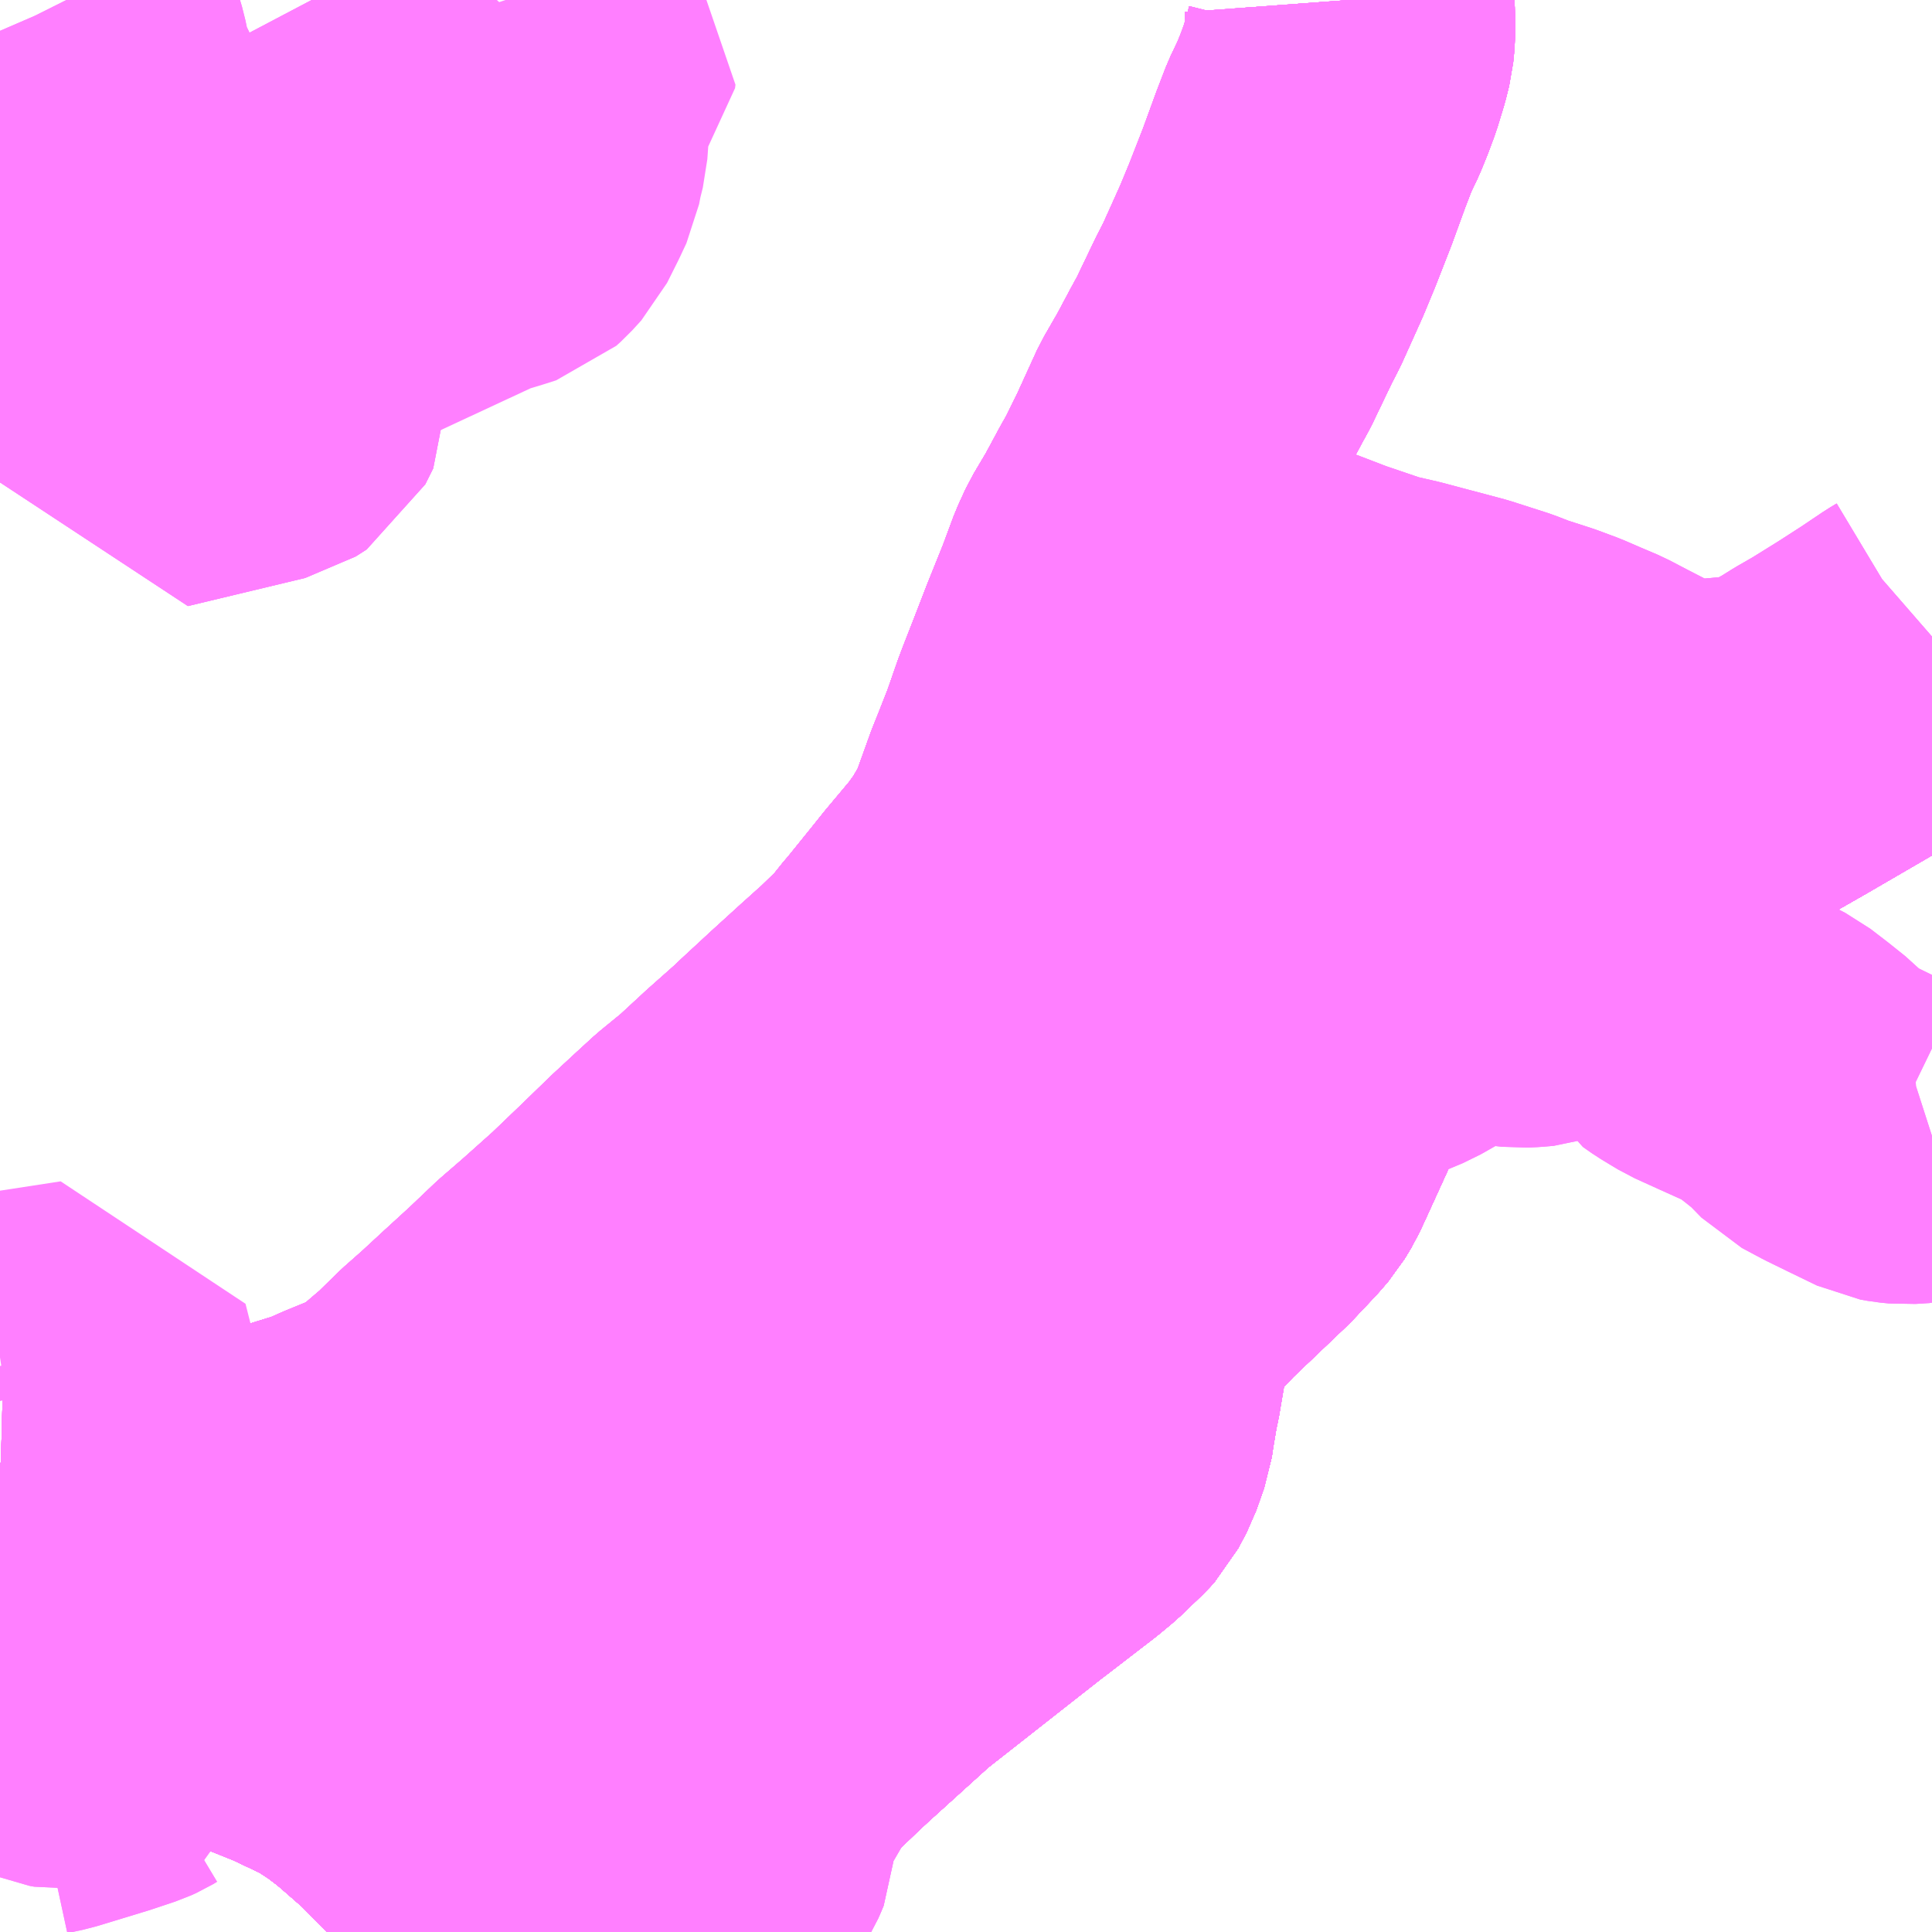 <?xml version="1.0" encoding="UTF-8"?>
<svg  xmlns="http://www.w3.org/2000/svg" xmlns:xlink="http://www.w3.org/1999/xlink" xmlns:go="http://purl.org/svgmap/profile" property="N07_001,N07_002,N07_003,N07_004,N07_005,N07_006,N07_007" viewBox="13091.309 -3392.578 4.395 4.395" go:dataArea="13091.30859375 -3392.578125 4.39453125 4.39453125" >
<globalCoordinateSystem srsName="http://purl.org/crs/84" transform="matrix(100.0,0.0,0.0,-100.0,0.0,0.0)" />
<defs>
 <g id="p0" >
  <circle cx="0.0" cy="0.0" r="3" stroke="green" stroke-width="0.75" vector-effect="non-scaling-stroke" />
 </g>
</defs>
<g fill="none" fill-rule="evenodd" stroke="#FF00FF" stroke-width="0.75" opacity="0.5" vector-effect="non-scaling-stroke" stroke-linejoin="bevel" >
<path content="1,JR九州バス（株）,福岡～宇部・山口（福岡・山口ライナー）,3.0,3.0,3.0," xlink:title="1" d="M13095.703,-3391.086L13095.659,-3391.049L13095.558,-3390.981L13095.367,-3390.87L13094.968,-3390.642L13094.942,-3390.626L13094.918,-3390.613L13094.887,-3390.593L13094.856,-3390.577L13094.757,-3390.519L13094.629,-3390.444L13094.62,-3390.438L13094.51,-3390.372L13094.446,-3390.334L13094.416,-3390.317L13094.393,-3390.302L13094.375,-3390.284L13094.355,-3390.261L13094.322,-3390.204L13094.292,-3390.136L13094.263,-3390.075L13094.211,-3389.961L13094.198,-3389.933L13094.183,-3389.908L13094.164,-3389.886L13094.114,-3389.833L13093.986,-3389.711L13093.897,-3389.617L13093.896,-3389.614L13093.887,-3389.602L13093.877,-3389.582L13093.875,-3389.572L13093.869,-3389.539L13093.849,-3389.421L13093.845,-3389.404L13093.835,-3389.345L13093.831,-3389.318L13093.813,-3389.267L13093.794,-3389.231L13093.784,-3389.22L13093.735,-3389.173L13093.706,-3389.149L13093.606,-3389.072L13093.585,-3389.056L13093.506,-3388.994L13093.315,-3388.844L13093.167,-3388.71L13093.138,-3388.683L13093.081,-3388.628L13093.055,-3388.603L13093.01,-3388.559L13092.993,-3388.542L13092.906,-3388.459L13092.879,-3388.436L13092.858,-3388.416L13092.811,-3388.381L13092.779,-3388.368L13092.735,-3388.353L13092.681,-3388.342L13092.639,-3388.337L13092.579,-3388.336L13092.524,-3388.343L13092.482,-3388.354L13092.391,-3388.392L13092.349,-3388.421L13092.323,-3388.443L13092.254,-3388.513L13092.19,-3388.569L13092.172,-3388.584L13092.135,-3388.612L13092.083,-3388.646L13091.99,-3388.69L13091.898,-3388.727L13091.775,-3388.759L13091.636,-3388.801L13091.571,-3388.818L13091.493,-3388.822L13091.414,-3388.816L13091.354,-3388.807L13091.309,-3388.793"/>
<path content="1,JR九州バス（株）,福岡～防府・徳山・下松・光（福岡・周南ライナー）,1.0,1.0,1.0," xlink:title="1" d="M13095.703,-3391.086L13095.659,-3391.049L13095.558,-3390.981L13095.367,-3390.87L13094.968,-3390.642L13094.942,-3390.626L13094.918,-3390.613L13094.887,-3390.593L13094.856,-3390.577L13094.757,-3390.519L13094.629,-3390.444L13094.62,-3390.438L13094.51,-3390.372L13094.446,-3390.334L13094.416,-3390.317L13094.393,-3390.302L13094.375,-3390.284L13094.355,-3390.261L13094.322,-3390.204L13094.292,-3390.136L13094.263,-3390.075L13094.211,-3389.961L13094.198,-3389.933L13094.183,-3389.908L13094.164,-3389.886L13094.114,-3389.833L13093.986,-3389.711L13093.897,-3389.617L13093.896,-3389.614L13093.887,-3389.602L13093.877,-3389.582L13093.875,-3389.572L13093.869,-3389.539L13093.849,-3389.421L13093.845,-3389.404L13093.835,-3389.345L13093.831,-3389.318L13093.813,-3389.267L13093.794,-3389.231L13093.784,-3389.22L13093.735,-3389.173L13093.706,-3389.149L13093.606,-3389.072L13093.585,-3389.056L13093.506,-3388.994L13093.315,-3388.844L13093.167,-3388.71L13093.138,-3388.683L13093.081,-3388.628L13093.055,-3388.603L13093.01,-3388.559L13092.993,-3388.542L13092.906,-3388.459L13092.879,-3388.436L13092.858,-3388.416L13092.811,-3388.381L13092.779,-3388.368L13092.735,-3388.353L13092.681,-3388.342L13092.639,-3388.337L13092.579,-3388.336L13092.524,-3388.343L13092.482,-3388.354L13092.391,-3388.392L13092.349,-3388.421L13092.323,-3388.443L13092.254,-3388.513L13092.19,-3388.569L13092.172,-3388.584L13092.135,-3388.612L13092.083,-3388.646L13091.99,-3388.69L13091.898,-3388.727L13091.775,-3388.759L13091.636,-3388.801L13091.571,-3388.818L13091.493,-3388.822L13091.414,-3388.816L13091.354,-3388.807L13091.309,-3388.793"/>
<path content="1,サンデン交通（株）,下関～福岡,20.0,20.0,20.0," xlink:title="1" d="M13091.309,-3388.793L13091.354,-3388.807L13091.414,-3388.816L13091.493,-3388.822L13091.571,-3388.818L13091.636,-3388.801L13091.775,-3388.759L13091.898,-3388.727L13091.99,-3388.69L13092.083,-3388.646L13092.135,-3388.612L13092.172,-3388.584L13092.19,-3388.569L13092.254,-3388.513L13092.323,-3388.443L13092.349,-3388.421L13092.391,-3388.392L13092.482,-3388.354L13092.524,-3388.343L13092.579,-3388.336L13092.639,-3388.337L13092.681,-3388.342L13092.735,-3388.353L13092.779,-3388.368L13092.811,-3388.381L13092.858,-3388.416L13092.879,-3388.436L13092.906,-3388.459L13092.993,-3388.542L13093.01,-3388.559L13093.055,-3388.603L13093.081,-3388.628L13093.138,-3388.683L13093.167,-3388.71L13093.315,-3388.844L13093.506,-3388.994L13093.585,-3389.056L13093.606,-3389.072L13093.706,-3389.149L13093.735,-3389.173L13093.784,-3389.22L13093.794,-3389.231L13093.813,-3389.267L13093.831,-3389.318L13093.835,-3389.345L13093.845,-3389.404L13093.849,-3389.421L13093.869,-3389.539L13093.875,-3389.572L13093.877,-3389.582L13093.887,-3389.602L13093.896,-3389.614L13093.897,-3389.617L13093.986,-3389.711L13094.114,-3389.833L13094.164,-3389.886L13094.183,-3389.908L13094.198,-3389.933L13094.211,-3389.961L13094.263,-3390.075L13094.292,-3390.136L13094.322,-3390.204L13094.355,-3390.261L13094.375,-3390.284L13094.393,-3390.302L13094.416,-3390.317L13094.446,-3390.334L13094.51,-3390.372L13094.62,-3390.438L13094.629,-3390.444L13094.757,-3390.519L13094.856,-3390.577L13094.887,-3390.593L13094.918,-3390.613L13094.942,-3390.626L13094.968,-3390.642L13095.367,-3390.87L13095.558,-3390.981L13095.659,-3391.049L13095.703,-3391.086"/>
<path content="1,サンデン交通（株）,中部学院経由彦島営業所行き,25.0,20.5,20.5," xlink:title="1" d="M13091.897,-3391.982L13091.89,-3392.02L13091.879,-3392.094L13091.881,-3392.118L13091.892,-3392.145L13091.922,-3392.169L13091.948,-3392.187L13091.993,-3392.212L13092.014,-3392.23L13092.035,-3392.258L13092.06,-3392.308L13092.089,-3392.36L13092.087,-3392.447L13092.018,-3392.578"/>
<path content="1,サンデン交通（株）,中部学院経由彦島営業所行き,25.0,20.5,20.5," xlink:title="1" d="M13091.48,-3391.989L13091.476,-3391.909L13091.483,-3391.878L13091.49,-3391.864L13091.501,-3391.85L13091.514,-3391.839L13091.548,-3391.812L13091.607,-3391.756L13091.615,-3391.742L13091.622,-3391.72L13091.649,-3391.564L13091.916,-3391.628L13091.941,-3391.644L13091.959,-3391.68L13091.955,-3391.731L13091.901,-3391.956L13091.897,-3391.982"/>
<path content="1,サンデン交通（株）,中部学院経由彦島営業所行き,25.0,20.5,20.5," xlink:title="1" d="M13091.48,-3391.989L13091.897,-3391.982"/>
<path content="1,サンデン交通（株）,中部学院経由彦島営業所行き,25.0,20.5,20.5," xlink:title="1" d="M13091.48,-3391.989L13091.483,-3392.036L13091.489,-3392.062L13091.486,-3392.089L13091.479,-3392.114L13091.476,-3392.144L13091.475,-3392.171L13091.479,-3392.186L13091.487,-3392.213L13091.505,-3392.241L13091.539,-3392.297L13091.547,-3392.317L13091.55,-3392.331L13091.547,-3392.343L13091.525,-3392.371L13091.516,-3392.385L13091.513,-3392.402L13091.506,-3392.427L13091.5,-3392.456L13091.489,-3392.493L13091.478,-3392.537L13091.462,-3392.574L13091.46,-3392.578"/>
<path content="1,サンデン交通（株）,中部学院経由彦島営業所行き,25.0,20.5,20.5," xlink:title="1" d="M13091.309,-3391.996L13091.366,-3391.993L13091.43,-3391.991L13091.48,-3391.989"/>
<path content="1,サンデン交通（株）,宇部・小野田～小倉,6.0,6.0,6.0," xlink:title="1" d="M13095.703,-3391.086L13095.659,-3391.049L13095.558,-3390.981L13095.367,-3390.87L13094.968,-3390.642L13094.942,-3390.626L13094.918,-3390.613L13094.887,-3390.593L13094.856,-3390.577L13094.757,-3390.519L13094.629,-3390.444L13094.62,-3390.438L13094.51,-3390.372L13094.446,-3390.334L13094.416,-3390.317L13094.393,-3390.302L13094.375,-3390.284L13094.355,-3390.261L13094.322,-3390.204L13094.292,-3390.136L13094.263,-3390.075L13094.211,-3389.961L13094.198,-3389.933L13094.183,-3389.908L13094.164,-3389.886L13094.114,-3389.833L13093.986,-3389.711L13093.897,-3389.617L13093.896,-3389.614L13093.887,-3389.602L13093.877,-3389.582L13093.875,-3389.572L13093.869,-3389.539L13093.849,-3389.421L13093.845,-3389.404L13093.835,-3389.345L13093.831,-3389.318L13093.813,-3389.267L13093.794,-3389.231L13093.784,-3389.22L13093.735,-3389.173L13093.706,-3389.149L13093.606,-3389.072L13093.585,-3389.056L13093.506,-3388.994L13093.315,-3388.844L13093.167,-3388.71L13093.138,-3388.683L13093.081,-3388.628L13093.055,-3388.603L13093.01,-3388.559L13092.993,-3388.542L13092.906,-3388.459L13092.879,-3388.436L13092.858,-3388.416L13092.811,-3388.381L13092.779,-3388.368L13092.735,-3388.353L13092.681,-3388.342L13092.639,-3388.337L13092.579,-3388.336L13092.524,-3388.343L13092.482,-3388.354L13092.391,-3388.392L13092.349,-3388.421L13092.323,-3388.443L13092.254,-3388.513L13092.19,-3388.569L13092.172,-3388.584L13092.135,-3388.612L13092.083,-3388.646L13091.99,-3388.69L13091.898,-3388.727L13091.775,-3388.759L13091.636,-3388.801L13091.571,-3388.818L13091.493,-3388.822L13091.414,-3388.816L13091.354,-3388.807L13091.309,-3388.793"/>
<path content="1,サンデン交通（株）,山中経由彦島営業所行き,50.0,32.0,32.0," xlink:title="1" d="M13091.48,-3391.989L13091.483,-3392.036"/>
<path content="1,サンデン交通（株）,山中経由彦島営業所行き,50.0,32.0,32.0," xlink:title="1" d="M13091.48,-3391.989L13091.476,-3391.909L13091.483,-3391.878L13091.49,-3391.864L13091.501,-3391.85L13091.514,-3391.839L13091.548,-3391.812L13091.607,-3391.756L13091.615,-3391.742L13091.622,-3391.72L13091.649,-3391.564L13091.916,-3391.628L13091.941,-3391.644L13091.959,-3391.68L13091.955,-3391.731L13091.901,-3391.956L13091.897,-3391.982L13091.89,-3392.02L13091.879,-3392.094L13091.881,-3392.118L13091.892,-3392.145L13091.922,-3392.169L13091.948,-3392.187L13091.993,-3392.212L13092.014,-3392.23L13092.035,-3392.258L13092.06,-3392.308L13092.089,-3392.36L13092.087,-3392.447L13092.018,-3392.578"/>
<path content="1,サンデン交通（株）,山中経由彦島営業所行き,50.0,32.0,32.0," xlink:title="1" d="M13091.309,-3391.996L13091.366,-3391.993L13091.43,-3391.991L13091.48,-3391.989"/>
<path content="1,サンデン交通（株）,弟子待線,23.0,18.0,18.0," xlink:title="1" d="M13092.165,-3391.948L13092.293,-3391.92L13092.303,-3391.939L13092.33,-3391.987L13092.348,-3392.014L13092.363,-3392.033L13092.382,-3392.046L13092.435,-3392.062L13092.46,-3392.07L13092.47,-3392.079L13092.491,-3392.102L13092.516,-3392.152L13092.531,-3392.184L13092.536,-3392.21L13092.544,-3392.242L13092.547,-3392.285L13092.548,-3392.321L13092.549,-3392.345L13092.553,-3392.357L13092.56,-3392.37L13092.609,-3392.424L13092.61,-3392.432L13092.566,-3392.476L13092.521,-3392.517L13092.467,-3392.564L13092.461,-3392.572L13092.459,-3392.578"/>
<path content="1,サンデン交通（株）,彦島営業所行き,68.0,0.0,0.0," xlink:title="1" d="M13091.897,-3391.982L13091.48,-3391.989"/>
<path content="1,サンデン交通（株）,彦島営業所行き,68.0,0.0,0.0," xlink:title="1" d="M13091.897,-3391.982L13091.89,-3392.02L13091.879,-3392.094L13091.881,-3392.118L13091.892,-3392.145L13091.922,-3392.169L13091.948,-3392.187L13091.993,-3392.212L13092.014,-3392.23L13092.035,-3392.258L13092.06,-3392.308L13092.089,-3392.36L13092.087,-3392.447L13092.018,-3392.578"/>
<path content="1,サンデン交通（株）,彦島営業所行き,68.0,0.0,0.0," xlink:title="1" d="M13091.48,-3391.989L13091.476,-3391.909L13091.483,-3391.878L13091.49,-3391.864L13091.501,-3391.85L13091.514,-3391.839L13091.548,-3391.812L13091.607,-3391.756L13091.615,-3391.742L13091.622,-3391.72L13091.649,-3391.564L13091.916,-3391.628L13091.941,-3391.644L13091.959,-3391.68L13091.955,-3391.731L13091.901,-3391.956L13091.897,-3391.982"/>
<path content="1,サンデン交通（株）,彦島営業所行き,68.0,0.0,0.0," xlink:title="1" d="M13091.48,-3391.989L13091.43,-3391.991L13091.366,-3391.993L13091.309,-3391.996"/>
<path content="1,サンデン交通（株）,彦島営業所行き,68.0,0.0,0.0," xlink:title="1" d="M13091.46,-3392.578L13091.462,-3392.574L13091.478,-3392.537L13091.489,-3392.493L13091.5,-3392.456L13091.506,-3392.427L13091.513,-3392.402L13091.516,-3392.385L13091.525,-3392.371L13091.547,-3392.343L13091.55,-3392.331L13091.547,-3392.317L13091.539,-3392.297L13091.505,-3392.241L13091.487,-3392.213L13091.479,-3392.186L13091.475,-3392.171L13091.476,-3392.144L13091.479,-3392.114L13091.486,-3392.089L13091.489,-3392.062L13091.483,-3392.036L13091.48,-3391.989"/>
<path content="1,一畑バス（株）,福岡～出雲・松江線,1.0,1.0,1.0," xlink:title="1" d="M13095.703,-3391.086L13095.659,-3391.049L13095.558,-3390.981L13095.367,-3390.87L13094.968,-3390.642L13094.942,-3390.626L13094.918,-3390.613L13094.887,-3390.593L13094.856,-3390.577L13094.757,-3390.519L13094.629,-3390.444L13094.62,-3390.438L13094.51,-3390.372L13094.446,-3390.334L13094.416,-3390.317L13094.393,-3390.302L13094.375,-3390.284L13094.355,-3390.261L13094.322,-3390.204L13094.292,-3390.136L13094.263,-3390.075L13094.211,-3389.961L13094.198,-3389.933L13094.183,-3389.908L13094.164,-3389.886L13094.114,-3389.833L13093.986,-3389.711L13093.897,-3389.617L13093.896,-3389.614L13093.887,-3389.602L13093.877,-3389.582L13093.875,-3389.572L13093.869,-3389.539L13093.849,-3389.421L13093.845,-3389.404L13093.835,-3389.345L13093.831,-3389.318L13093.813,-3389.267L13093.794,-3389.231L13093.784,-3389.22L13093.735,-3389.173L13093.706,-3389.149L13093.606,-3389.072L13093.585,-3389.056L13093.506,-3388.994L13093.315,-3388.844L13093.167,-3388.71L13093.138,-3388.683L13093.081,-3388.628L13093.055,-3388.603L13093.01,-3388.559L13092.993,-3388.542L13092.906,-3388.459L13092.879,-3388.436L13092.858,-3388.416L13092.811,-3388.381L13092.779,-3388.368L13092.735,-3388.353L13092.681,-3388.342L13092.639,-3388.337L13092.579,-3388.336L13092.524,-3388.343L13092.482,-3388.354L13092.391,-3388.392L13092.349,-3388.421L13092.323,-3388.443L13092.254,-3388.513L13092.19,-3388.569L13092.172,-3388.584L13092.135,-3388.612L13092.083,-3388.646L13091.99,-3388.69L13091.898,-3388.727L13091.775,-3388.759L13091.636,-3388.801L13091.571,-3388.818L13091.493,-3388.822L13091.414,-3388.816L13091.354,-3388.807L13091.309,-3388.793"/>
<path content="1,下津井電鉄（株）,岡山～福岡線,1.0,1.0,1.0," xlink:title="1" d="M13095.703,-3391.086L13095.659,-3391.049L13095.558,-3390.981L13095.367,-3390.87L13094.968,-3390.642L13094.942,-3390.626L13094.918,-3390.613L13094.887,-3390.593L13094.856,-3390.577L13094.757,-3390.519L13094.629,-3390.444L13094.62,-3390.438L13094.51,-3390.372L13094.446,-3390.334L13094.416,-3390.317L13094.393,-3390.302L13094.375,-3390.284L13094.355,-3390.261L13094.322,-3390.204L13094.292,-3390.136L13094.263,-3390.075L13094.211,-3389.961L13094.198,-3389.933L13094.183,-3389.908L13094.164,-3389.886L13094.114,-3389.833L13093.986,-3389.711L13093.897,-3389.617L13093.896,-3389.614L13093.887,-3389.602L13093.877,-3389.582L13093.875,-3389.572L13093.869,-3389.539L13093.849,-3389.421L13093.845,-3389.404L13093.835,-3389.345L13093.831,-3389.318L13093.813,-3389.267L13093.794,-3389.231L13093.784,-3389.22L13093.735,-3389.173L13093.706,-3389.149L13093.606,-3389.072L13093.585,-3389.056L13093.506,-3388.994L13093.315,-3388.844L13093.167,-3388.71L13093.138,-3388.683L13093.081,-3388.628L13093.055,-3388.603L13093.01,-3388.559L13092.993,-3388.542L13092.906,-3388.459L13092.879,-3388.436L13092.858,-3388.416L13092.811,-3388.381L13092.779,-3388.368L13092.735,-3388.353L13092.681,-3388.342L13092.639,-3388.337L13092.579,-3388.336L13092.524,-3388.343L13092.482,-3388.354L13092.391,-3388.392L13092.349,-3388.421L13092.323,-3388.443L13092.254,-3388.513L13092.19,-3388.569L13092.172,-3388.584L13092.135,-3388.612L13092.083,-3388.646L13091.99,-3388.69L13091.898,-3388.727L13091.775,-3388.759L13091.636,-3388.801L13091.571,-3388.818L13091.493,-3388.822L13091.414,-3388.816L13091.354,-3388.807L13091.309,-3388.793"/>
<path content="1,両備ホールディングス（株）,ペガサス　倉敷・岡山～小倉・福岡線,1.0,1.0,1.0," xlink:title="1" d="M13095.703,-3391.086L13095.659,-3391.049L13095.558,-3390.981L13095.367,-3390.87L13094.968,-3390.642L13094.942,-3390.626L13094.918,-3390.613L13094.887,-3390.593L13094.856,-3390.577L13094.757,-3390.519L13094.629,-3390.444L13094.62,-3390.438L13094.51,-3390.372L13094.446,-3390.334L13094.416,-3390.317L13094.393,-3390.302L13094.375,-3390.284L13094.355,-3390.261L13094.322,-3390.204L13094.292,-3390.136L13094.263,-3390.075L13094.211,-3389.961L13094.198,-3389.933L13094.183,-3389.908L13094.164,-3389.886L13094.114,-3389.833L13093.986,-3389.711L13093.897,-3389.617L13093.896,-3389.614L13093.887,-3389.602L13093.877,-3389.582L13093.875,-3389.572L13093.869,-3389.539L13093.849,-3389.421L13093.845,-3389.404L13093.835,-3389.345L13093.831,-3389.318L13093.813,-3389.267L13093.794,-3389.231L13093.784,-3389.22L13093.735,-3389.173L13093.706,-3389.149L13093.606,-3389.072L13093.585,-3389.056L13093.506,-3388.994L13093.315,-3388.844L13093.167,-3388.71L13093.138,-3388.683L13093.081,-3388.628L13093.055,-3388.603L13093.01,-3388.559L13092.993,-3388.542L13092.906,-3388.459L13092.879,-3388.436L13092.858,-3388.416L13092.811,-3388.381L13092.779,-3388.368L13092.735,-3388.353L13092.681,-3388.342L13092.639,-3388.337L13092.579,-3388.336L13092.524,-3388.343L13092.482,-3388.354L13092.391,-3388.392L13092.349,-3388.421L13092.323,-3388.443L13092.254,-3388.513L13092.19,-3388.569L13092.172,-3388.584L13092.135,-3388.612L13092.083,-3388.646L13091.99,-3388.69L13091.898,-3388.727L13091.775,-3388.759L13091.636,-3388.801L13091.571,-3388.818L13091.493,-3388.822L13091.414,-3388.816L13091.354,-3388.807L13091.309,-3388.793"/>
<path content="1,九州産交バス（株）,熊本⇔名古屋,1.0,1.0,1.0," xlink:title="1" d="M13095.703,-3391.086L13095.659,-3391.049L13095.558,-3390.981L13095.367,-3390.87L13094.968,-3390.642L13094.942,-3390.626L13094.918,-3390.613L13094.887,-3390.593L13094.856,-3390.577L13094.757,-3390.519L13094.629,-3390.444L13094.62,-3390.438L13094.51,-3390.372L13094.446,-3390.334L13094.416,-3390.317L13094.393,-3390.302L13094.375,-3390.284L13094.355,-3390.261L13094.322,-3390.204L13094.292,-3390.136L13094.263,-3390.075L13094.211,-3389.961L13094.198,-3389.933L13094.183,-3389.908L13094.164,-3389.886L13094.114,-3389.833L13093.986,-3389.711L13093.897,-3389.617L13093.896,-3389.614L13093.887,-3389.602L13093.877,-3389.582L13093.875,-3389.572L13093.869,-3389.539L13093.849,-3389.421L13093.845,-3389.404L13093.835,-3389.345L13093.831,-3389.318L13093.813,-3389.267L13093.794,-3389.231L13093.784,-3389.22L13093.735,-3389.173L13093.706,-3389.149L13093.606,-3389.072L13093.585,-3389.056L13093.506,-3388.994L13093.315,-3388.844L13093.167,-3388.71L13093.138,-3388.683L13093.081,-3388.628L13093.055,-3388.603L13093.01,-3388.559L13092.993,-3388.542L13092.906,-3388.459L13092.879,-3388.436L13092.858,-3388.416L13092.811,-3388.381L13092.779,-3388.368L13092.735,-3388.353L13092.681,-3388.342L13092.639,-3388.337L13092.579,-3388.336L13092.524,-3388.343L13092.482,-3388.354L13092.391,-3388.392L13092.349,-3388.421L13092.323,-3388.443L13092.254,-3388.513L13092.19,-3388.569L13092.172,-3388.584L13092.135,-3388.612L13092.083,-3388.646L13091.99,-3388.69L13091.898,-3388.727L13091.775,-3388.759L13091.636,-3388.801L13091.571,-3388.818L13091.493,-3388.822L13091.414,-3388.816L13091.354,-3388.807L13091.309,-3388.793"/>
<path content="1,日ノ丸自動車（株）,福岡‐米子・倉吉・鳥取線,1.0,1.0,1.0," xlink:title="1" d="M13095.703,-3391.086L13095.659,-3391.049L13095.558,-3390.981L13095.367,-3390.87L13094.968,-3390.642L13094.942,-3390.626L13094.918,-3390.613L13094.887,-3390.593L13094.856,-3390.577L13094.757,-3390.519L13094.629,-3390.444L13094.62,-3390.438L13094.51,-3390.372L13094.446,-3390.334L13094.416,-3390.317L13094.393,-3390.302L13094.375,-3390.284L13094.355,-3390.261L13094.322,-3390.204L13094.292,-3390.136L13094.263,-3390.075L13094.211,-3389.961L13094.198,-3389.933L13094.183,-3389.908L13094.164,-3389.886L13094.114,-3389.833L13093.986,-3389.711L13093.897,-3389.617L13093.896,-3389.614L13093.887,-3389.602L13093.877,-3389.582L13093.875,-3389.572L13093.869,-3389.539L13093.849,-3389.421L13093.845,-3389.404L13093.835,-3389.345L13093.831,-3389.318L13093.813,-3389.267L13093.794,-3389.231L13093.784,-3389.22L13093.735,-3389.173L13093.706,-3389.149L13093.606,-3389.072L13093.585,-3389.056L13093.506,-3388.994L13093.315,-3388.844L13093.167,-3388.71L13093.138,-3388.683L13093.081,-3388.628L13093.055,-3388.603L13093.01,-3388.559L13092.993,-3388.542L13092.906,-3388.459L13092.879,-3388.436L13092.858,-3388.416L13092.811,-3388.381L13092.779,-3388.368L13092.735,-3388.353L13092.681,-3388.342L13092.639,-3388.337L13092.579,-3388.336L13092.524,-3388.343L13092.482,-3388.354L13092.391,-3388.392L13092.349,-3388.421L13092.323,-3388.443L13092.254,-3388.513L13092.19,-3388.569L13092.172,-3388.584L13092.135,-3388.612L13092.083,-3388.646L13091.99,-3388.69L13091.898,-3388.727L13091.775,-3388.759L13091.636,-3388.801L13091.571,-3388.818L13091.493,-3388.822L13091.414,-3388.816L13091.354,-3388.807L13091.309,-3388.793"/>
<path content="1,日本交通（株）,鳥取・倉吉・米子～福岡線,1.0,1.0,1.0," xlink:title="1" d="M13095.703,-3391.086L13095.659,-3391.049L13095.558,-3390.981L13095.367,-3390.87L13094.968,-3390.642L13094.942,-3390.626L13094.918,-3390.613L13094.887,-3390.593L13094.856,-3390.577L13094.757,-3390.519L13094.629,-3390.444L13094.62,-3390.438L13094.51,-3390.372L13094.446,-3390.334L13094.416,-3390.317L13094.393,-3390.302L13094.375,-3390.284L13094.355,-3390.261L13094.322,-3390.204L13094.292,-3390.136L13094.263,-3390.075L13094.211,-3389.961L13094.198,-3389.933L13094.183,-3389.908L13094.164,-3389.886L13094.114,-3389.833L13093.986,-3389.711L13093.897,-3389.617L13093.896,-3389.614L13093.887,-3389.602L13093.877,-3389.582L13093.875,-3389.572L13093.869,-3389.539L13093.849,-3389.421L13093.845,-3389.404L13093.835,-3389.345L13093.831,-3389.318L13093.813,-3389.267L13093.794,-3389.231L13093.784,-3389.22L13093.735,-3389.173L13093.706,-3389.149L13093.606,-3389.072L13093.585,-3389.056L13093.506,-3388.994L13093.315,-3388.844L13093.167,-3388.71L13093.138,-3388.683L13093.081,-3388.628L13093.055,-3388.603L13093.01,-3388.559L13092.993,-3388.542L13092.906,-3388.459L13092.879,-3388.436L13092.858,-3388.416L13092.811,-3388.381L13092.779,-3388.368L13092.735,-3388.353L13092.681,-3388.342L13092.639,-3388.337L13092.579,-3388.336L13092.524,-3388.343L13092.482,-3388.354L13092.391,-3388.392L13092.349,-3388.421L13092.323,-3388.443L13092.254,-3388.513L13092.19,-3388.569L13092.172,-3388.584L13092.135,-3388.612L13092.083,-3388.646L13091.99,-3388.69L13091.898,-3388.727L13091.775,-3388.759L13091.636,-3388.801L13091.571,-3388.818L13091.493,-3388.822L13091.414,-3388.816L13091.354,-3388.807L13091.309,-3388.793"/>
<path content="1,西日本鉄道（株）,福岡　～　東京　（はかた号））,1.0,1.0,1.0," xlink:title="1" d="M13095.703,-3391.086L13095.659,-3391.049L13095.558,-3390.981L13095.367,-3390.87L13094.968,-3390.642L13094.942,-3390.626L13094.918,-3390.613L13094.887,-3390.593L13094.856,-3390.577L13094.757,-3390.519L13094.629,-3390.444L13094.62,-3390.438L13094.51,-3390.372L13094.446,-3390.334L13094.416,-3390.317L13094.393,-3390.302L13094.375,-3390.284L13094.355,-3390.261L13094.322,-3390.204L13094.292,-3390.136L13094.263,-3390.075L13094.211,-3389.961L13094.198,-3389.933L13094.183,-3389.908L13094.164,-3389.886L13094.114,-3389.833L13093.986,-3389.711L13093.897,-3389.617L13093.896,-3389.614L13093.887,-3389.602L13093.877,-3389.582L13093.875,-3389.572L13093.869,-3389.539L13093.849,-3389.421L13093.845,-3389.404L13093.835,-3389.345L13093.831,-3389.318L13093.813,-3389.267L13093.794,-3389.231L13093.784,-3389.22L13093.735,-3389.173L13093.706,-3389.149L13093.606,-3389.072L13093.585,-3389.056L13093.506,-3388.994L13093.315,-3388.844L13093.167,-3388.71L13093.138,-3388.683L13093.081,-3388.628L13093.055,-3388.603L13093.01,-3388.559L13092.993,-3388.542L13092.906,-3388.459L13092.879,-3388.436L13092.858,-3388.416L13092.811,-3388.381L13092.779,-3388.368L13092.735,-3388.353L13092.681,-3388.342L13092.639,-3388.337L13092.579,-3388.336L13092.524,-3388.343L13092.482,-3388.354L13092.391,-3388.392L13092.349,-3388.421L13092.323,-3388.443L13092.254,-3388.513L13092.19,-3388.569L13092.172,-3388.584L13092.135,-3388.612L13092.083,-3388.646L13091.99,-3388.69L13091.898,-3388.727L13091.775,-3388.759L13091.636,-3388.801L13091.571,-3388.818L13091.493,-3388.822L13091.414,-3388.816L13091.354,-3388.807L13091.309,-3388.793"/>
<path content="1,西日本鉄道（株）,福岡・北九州　～　名古屋,1.0,1.0,1.0," xlink:title="1" d="M13095.703,-3391.086L13095.659,-3391.049L13095.558,-3390.981L13095.367,-3390.87L13094.968,-3390.642L13094.942,-3390.626L13094.918,-3390.613L13094.887,-3390.593L13094.856,-3390.577L13094.757,-3390.519L13094.629,-3390.444L13094.62,-3390.438L13094.51,-3390.372L13094.446,-3390.334L13094.416,-3390.317L13094.393,-3390.302L13094.375,-3390.284L13094.355,-3390.261L13094.322,-3390.204L13094.292,-3390.136L13094.263,-3390.075L13094.211,-3389.961L13094.198,-3389.933L13094.183,-3389.908L13094.164,-3389.886L13094.114,-3389.833L13093.986,-3389.711L13093.897,-3389.617L13093.896,-3389.614L13093.887,-3389.602L13093.877,-3389.582L13093.875,-3389.572L13093.869,-3389.539L13093.849,-3389.421L13093.845,-3389.404L13093.835,-3389.345L13093.831,-3389.318L13093.813,-3389.267L13093.794,-3389.231L13093.784,-3389.22L13093.735,-3389.173L13093.706,-3389.149L13093.606,-3389.072L13093.585,-3389.056L13093.506,-3388.994L13093.315,-3388.844L13093.167,-3388.71L13093.138,-3388.683L13093.081,-3388.628L13093.055,-3388.603L13093.01,-3388.559L13092.993,-3388.542L13092.906,-3388.459L13092.879,-3388.436L13092.858,-3388.416L13092.811,-3388.381L13092.779,-3388.368L13092.735,-3388.353L13092.681,-3388.342L13092.639,-3388.337L13092.579,-3388.336L13092.524,-3388.343L13092.482,-3388.354L13092.391,-3388.392L13092.349,-3388.421L13092.323,-3388.443L13092.254,-3388.513L13092.19,-3388.569L13092.172,-3388.584L13092.135,-3388.612L13092.083,-3388.646L13091.99,-3388.69L13091.898,-3388.727L13091.775,-3388.759L13091.636,-3388.801L13091.571,-3388.818L13091.493,-3388.822L13091.414,-3388.816L13091.354,-3388.807L13091.309,-3388.793"/>
<path content="1,西日本鉄道（株）,福岡・北九州　～　大阪・京都,1.0,1.0,1.0," xlink:title="1" d="M13095.703,-3391.086L13095.659,-3391.049L13095.558,-3390.981L13095.367,-3390.87L13094.968,-3390.642L13094.942,-3390.626L13094.918,-3390.613L13094.887,-3390.593L13094.856,-3390.577L13094.757,-3390.519L13094.629,-3390.444L13094.62,-3390.438L13094.51,-3390.372L13094.446,-3390.334L13094.416,-3390.317L13094.393,-3390.302L13094.375,-3390.284L13094.355,-3390.261L13094.322,-3390.204L13094.292,-3390.136L13094.263,-3390.075L13094.211,-3389.961L13094.198,-3389.933L13094.183,-3389.908L13094.164,-3389.886L13094.114,-3389.833L13093.986,-3389.711L13093.897,-3389.617L13093.896,-3389.614L13093.887,-3389.602L13093.877,-3389.582L13093.875,-3389.572L13093.869,-3389.539L13093.849,-3389.421L13093.845,-3389.404L13093.835,-3389.345L13093.831,-3389.318L13093.813,-3389.267L13093.794,-3389.231L13093.784,-3389.22L13093.735,-3389.173L13093.706,-3389.149L13093.606,-3389.072L13093.585,-3389.056L13093.506,-3388.994L13093.315,-3388.844L13093.167,-3388.71L13093.138,-3388.683L13093.081,-3388.628L13093.055,-3388.603L13093.01,-3388.559L13092.993,-3388.542L13092.906,-3388.459L13092.879,-3388.436L13092.858,-3388.416L13092.811,-3388.381L13092.779,-3388.368L13092.735,-3388.353L13092.681,-3388.342L13092.639,-3388.337L13092.579,-3388.336L13092.524,-3388.343L13092.482,-3388.354L13092.391,-3388.392L13092.349,-3388.421L13092.323,-3388.443L13092.254,-3388.513L13092.19,-3388.569L13092.172,-3388.584L13092.135,-3388.612L13092.083,-3388.646L13091.99,-3388.69L13091.898,-3388.727L13091.775,-3388.759L13091.636,-3388.801L13091.571,-3388.818L13091.493,-3388.822L13091.414,-3388.816L13091.354,-3388.807L13091.309,-3388.793"/>
<path content="1,西肥自動車（株）,ハウステンボス・佐世保～名古屋,1.0,1.0,1.0," xlink:title="1" d="M13095.703,-3391.086L13095.659,-3391.049L13095.558,-3390.981L13095.367,-3390.87L13094.968,-3390.642L13094.942,-3390.626L13094.918,-3390.613L13094.887,-3390.593L13094.856,-3390.577L13094.757,-3390.519L13094.629,-3390.444L13094.62,-3390.438L13094.51,-3390.372L13094.446,-3390.334L13094.416,-3390.317L13094.393,-3390.302L13094.375,-3390.284L13094.355,-3390.261L13094.322,-3390.204L13094.292,-3390.136L13094.263,-3390.075L13094.211,-3389.961L13094.198,-3389.933L13094.183,-3389.908L13094.164,-3389.886L13094.114,-3389.833L13093.986,-3389.711L13093.897,-3389.617L13093.896,-3389.614L13093.887,-3389.602L13093.877,-3389.582L13093.875,-3389.572L13093.869,-3389.539L13093.849,-3389.421L13093.845,-3389.404L13093.835,-3389.345L13093.831,-3389.318L13093.813,-3389.267L13093.794,-3389.231L13093.784,-3389.22L13093.735,-3389.173L13093.706,-3389.149L13093.606,-3389.072L13093.585,-3389.056L13093.506,-3388.994L13093.315,-3388.844L13093.167,-3388.71L13093.138,-3388.683L13093.081,-3388.628L13093.055,-3388.603L13093.01,-3388.559L13092.993,-3388.542L13092.906,-3388.459L13092.879,-3388.436L13092.858,-3388.416L13092.811,-3388.381L13092.779,-3388.368L13092.735,-3388.353L13092.681,-3388.342L13092.639,-3388.337L13092.579,-3388.336L13092.524,-3388.343L13092.482,-3388.354L13092.391,-3388.392L13092.349,-3388.421L13092.323,-3388.443L13092.254,-3388.513L13092.19,-3388.569L13092.172,-3388.584L13092.135,-3388.612L13092.083,-3388.646L13091.99,-3388.69L13091.898,-3388.727L13091.775,-3388.759L13091.636,-3388.801L13091.571,-3388.818L13091.493,-3388.822L13091.414,-3388.816L13091.354,-3388.807L13091.309,-3388.793"/>
<path content="1,西肥自動車（株）,ハウステンボス・佐世保～大阪,1.0,1.0,1.0," xlink:title="1" d="M13095.703,-3391.086L13095.659,-3391.049L13095.558,-3390.981L13095.367,-3390.87L13094.968,-3390.642L13094.942,-3390.626L13094.918,-3390.613L13094.887,-3390.593L13094.856,-3390.577L13094.757,-3390.519L13094.629,-3390.444L13094.62,-3390.438L13094.51,-3390.372L13094.446,-3390.334L13094.416,-3390.317L13094.393,-3390.302L13094.375,-3390.284L13094.355,-3390.261L13094.322,-3390.204L13094.292,-3390.136L13094.263,-3390.075L13094.211,-3389.961L13094.198,-3389.933L13094.183,-3389.908L13094.164,-3389.886L13094.114,-3389.833L13093.986,-3389.711L13093.897,-3389.617L13093.896,-3389.614L13093.887,-3389.602L13093.877,-3389.582L13093.875,-3389.572L13093.869,-3389.539L13093.849,-3389.421L13093.845,-3389.404L13093.835,-3389.345L13093.831,-3389.318L13093.813,-3389.267L13093.794,-3389.231L13093.784,-3389.22L13093.735,-3389.173L13093.706,-3389.149L13093.606,-3389.072L13093.585,-3389.056L13093.506,-3388.994L13093.315,-3388.844L13093.167,-3388.71L13093.138,-3388.683L13093.081,-3388.628L13093.055,-3388.603L13093.01,-3388.559L13092.993,-3388.542L13092.906,-3388.459L13092.879,-3388.436L13092.858,-3388.416L13092.811,-3388.381L13092.779,-3388.368L13092.735,-3388.353L13092.681,-3388.342L13092.639,-3388.337L13092.579,-3388.336L13092.524,-3388.343L13092.482,-3388.354L13092.391,-3388.392L13092.349,-3388.421L13092.323,-3388.443L13092.254,-3388.513L13092.19,-3388.569L13092.172,-3388.584L13092.135,-3388.612L13092.083,-3388.646L13091.99,-3388.69L13091.898,-3388.727L13091.775,-3388.759L13091.636,-3388.801L13091.571,-3388.818L13091.493,-3388.822L13091.414,-3388.816L13091.354,-3388.807L13091.309,-3388.793"/>
<path content="1,西鉄バス北九州（株）,110,19.0,17.0,15.0," xlink:title="1" d="M13091.309,-3388.825L13091.312,-3388.826L13091.328,-3388.84L13091.336,-3388.84L13091.346,-3388.837L13091.356,-3388.84L13091.37,-3388.841L13091.379,-3388.844L13091.392,-3388.844L13091.405,-3388.846L13091.412,-3388.846L13091.42,-3388.848L13091.434,-3388.855L13091.445,-3388.864L13091.45,-3388.873L13091.463,-3388.882L13091.476,-3388.895L13091.518,-3388.961L13091.526,-3388.978L13091.537,-3388.995L13091.564,-3388.997L13091.59,-3388.999L13091.624,-3389.002L13091.634,-3389.003L13091.642,-3389.003L13091.651,-3389.002L13091.663,-3388.999L13091.674,-3388.992L13091.692,-3388.981L13091.708,-3388.978L13091.733,-3388.978L13091.74,-3388.976L13091.749,-3388.973L13091.763,-3388.965L13091.772,-3388.96L13091.808,-3388.959L13091.889,-3388.961L13091.92,-3388.962L13091.938,-3388.971L13091.963,-3388.987L13091.98,-3388.999L13092.002,-3389.013L13092.011,-3389.019L13092.014,-3389.025L13092.016,-3389.045L13092.017,-3389.053L13092.022,-3389.059L13092.029,-3389.066L13092.043,-3389.073L13092.06,-3389.08L13092.069,-3389.083L13092.085,-3389.084L13092.095,-3389.082L13092.116,-3389.075L13092.162,-3389.062L13092.189,-3389.053L13092.24,-3389.038L13092.268,-3389.03L13092.299,-3389.021L13092.265,-3389.125L13092.254,-3389.157L13092.237,-3389.217L13092.281,-3389.22L13092.364,-3389.22L13092.412,-3389.221L13092.47,-3389.222L13092.583,-3389.224L13092.596,-3389.224L13092.619,-3389.226L13092.64,-3389.229L13092.666,-3389.236L13092.695,-3389.247L13092.736,-3389.27L13092.757,-3389.284L13092.77,-3389.295L13092.805,-3389.326L13092.819,-3389.34L13092.827,-3389.349L13092.842,-3389.364L13092.892,-3389.407L13092.929,-3389.444L13092.973,-3389.483L13093.03,-3389.533L13093.077,-3389.577L13093.131,-3389.628L13093.171,-3389.664L13093.221,-3389.709L13093.272,-3389.754L13093.304,-3389.783L13093.314,-3389.794L13093.326,-3389.807L13093.37,-3389.841L13093.39,-3389.861L13093.435,-3389.904L13093.464,-3389.928L13093.518,-3389.978L13093.599,-3390.051L13093.65,-3390.097L13093.681,-3390.126L13093.729,-3390.17L13093.781,-3390.218L13093.82,-3390.252L13093.914,-3390.337L13093.982,-3390.398L13093.989,-3390.404L13094.027,-3390.383L13094.082,-3390.349L13094.148,-3390.307L13094.207,-3390.271L13094.244,-3390.249L13094.273,-3390.234L13094.288,-3390.229L13094.372,-3390.238L13094.406,-3390.247L13094.444,-3390.258L13094.492,-3390.278L13094.529,-3390.299L13094.562,-3390.326L13094.582,-3390.343L13094.603,-3390.355L13094.632,-3390.365L13094.655,-3390.367L13094.678,-3390.363L13094.695,-3390.358L13094.74,-3390.345L13094.767,-3390.342L13094.788,-3390.343L13094.811,-3390.345L13094.832,-3390.352L13094.855,-3390.363L13094.889,-3390.387L13094.913,-3390.412L13094.923,-3390.422L13094.934,-3390.426L13094.961,-3390.432L13095.002,-3390.43L13095.029,-3390.426L13095.044,-3390.418L13095.06,-3390.401L13095.084,-3390.365L13095.102,-3390.33L13095.113,-3390.298L13095.125,-3390.276L13095.145,-3390.262L13095.183,-3390.239L13095.238,-3390.214L13095.298,-3390.187L13095.335,-3390.168L13095.374,-3390.138L13095.409,-3390.11L13095.448,-3390.07L13095.493,-3390.046L13095.54,-3390.023L13095.606,-3389.991L13095.623,-3389.988L13095.643,-3389.986L13095.675,-3389.988L13095.703,-3389.997"/>
<path content="1,西鉄バス北九州（株）,24,2.0,1.5,0.0," xlink:title="1" d="M13091.309,-3389.49L13091.504,-3389.52L13091.523,-3389.445"/>
<path content="1,西鉄バス北九州（株）,42,32.5,32.0,23.5," xlink:title="1" d="M13091.309,-3389.171L13091.347,-3389.17L13091.554,-3389.173L13091.618,-3389.177L13091.644,-3389.179L13091.681,-3389.177L13091.852,-3389.181L13091.903,-3389.184L13091.948,-3389.196L13091.989,-3389.209L13092.057,-3389.23L13092.102,-3389.25L13092.173,-3389.279L13092.212,-3389.301L13092.24,-3389.323L13092.262,-3389.342L13092.289,-3389.365L13092.341,-3389.416L13092.384,-3389.454L13092.437,-3389.503L13092.496,-3389.557L13092.557,-3389.615L13092.609,-3389.66L13092.684,-3389.727L13092.757,-3389.797L13092.822,-3389.86L13092.876,-3389.91L13092.912,-3389.943L13092.967,-3389.988L13093.033,-3390.049L13093.095,-3390.104L13093.114,-3390.122L13093.181,-3390.184L13093.248,-3390.245L13093.297,-3390.289L13093.355,-3390.345L13093.374,-3390.371L13093.388,-3390.387L13093.443,-3390.455L13093.475,-3390.495L13093.537,-3390.569L13093.565,-3390.608L13093.585,-3390.642L13093.6,-3390.668L13093.61,-3390.694L13093.642,-3390.783L13093.658,-3390.823L13093.68,-3390.879L13093.704,-3390.948L13093.713,-3390.972L13093.738,-3391.036L13093.767,-3391.111L13093.804,-3391.203L13093.83,-3391.273L13093.846,-3391.308L13093.878,-3391.362L13093.913,-3391.427L13093.93,-3391.457L13093.962,-3391.522L13094.009,-3391.625L13094.043,-3391.684L13094.076,-3391.746L13094.093,-3391.777L13094.139,-3391.873L13094.157,-3391.908L13094.18,-3391.959L13094.202,-3392.008L13094.226,-3392.066L13094.26,-3392.153L13094.291,-3392.238L13094.311,-3392.29L13094.331,-3392.332L13094.344,-3392.364L13094.357,-3392.399L13094.371,-3392.445L13094.378,-3392.473L13094.38,-3392.493L13094.381,-3392.516L13094.38,-3392.551L13094.378,-3392.578"/>
<path content="1,西鉄バス北九州（株）,48,31.0,27.0,22.0," xlink:title="1" d="M13092.638,-3388.381L13092.677,-3388.337"/>
<path content="1,西鉄バス北九州（株）,48,31.0,27.0,22.0," xlink:title="1" d="M13092.638,-3388.381L13092.673,-3388.4L13092.696,-3388.418L13092.714,-3388.43L13092.728,-3388.437L13092.746,-3388.421L13092.762,-3388.405L13092.782,-3388.387L13092.808,-3388.364L13092.83,-3388.345L13092.835,-3388.338L13092.838,-3388.331L13092.84,-3388.318L13092.841,-3388.294L13092.841,-3388.284L13092.852,-3388.281L13092.868,-3388.276L13092.876,-3388.274L13092.884,-3388.274L13092.891,-3388.281L13092.904,-3388.299L13092.918,-3388.315L13092.929,-3388.326L13092.938,-3388.334L13092.947,-3388.344L13092.958,-3388.356L13092.964,-3388.366L13092.968,-3388.375L13092.973,-3388.387L13092.974,-3388.413L13092.976,-3388.425L13092.979,-3388.432L13092.987,-3388.441L13092.999,-3388.455L13093.013,-3388.469L13093.026,-3388.481L13093.04,-3388.492L13093.05,-3388.499L13093.066,-3388.507L13093.091,-3388.514L13093.11,-3388.521L13093.109,-3388.527L13093.102,-3388.541L13093.095,-3388.559L13093.089,-3388.581L13093.082,-3388.597L13093.071,-3388.61L13093.043,-3388.641L13093.035,-3388.651L13093.025,-3388.665L13093.013,-3388.682L13092.996,-3388.703L13092.984,-3388.717L13092.977,-3388.727L13092.966,-3388.745L13092.957,-3388.762L13092.948,-3388.779L13092.941,-3388.796L13092.935,-3388.808L13092.932,-3388.821L13092.931,-3388.832L13092.933,-3388.857L13092.935,-3388.874L13092.939,-3388.891L13092.943,-3388.908L13092.949,-3388.942L13092.952,-3388.959L13092.956,-3388.985L13092.965,-3389.02L13092.971,-3389.046L13092.977,-3389.075L13092.981,-3389.1L13092.986,-3389.128L13092.988,-3389.145L13092.994,-3389.167L13093.001,-3389.206L13092.986,-3389.215L13092.969,-3389.229L13092.946,-3389.245L13092.928,-3389.258L13092.89,-3389.286L13092.86,-3389.308L13092.819,-3389.34"/>
<path content="1,西鉄バス北九州（株）,48,31.0,27.0,22.0," xlink:title="1" d="M13092.819,-3389.34L13092.805,-3389.326L13092.77,-3389.295L13092.757,-3389.284L13092.736,-3389.27L13092.695,-3389.247L13092.666,-3389.236L13092.64,-3389.229L13092.619,-3389.226L13092.596,-3389.224L13092.583,-3389.224L13092.47,-3389.222L13092.412,-3389.221L13092.364,-3389.22L13092.281,-3389.22L13092.237,-3389.217L13092.254,-3389.157L13092.265,-3389.125L13092.299,-3389.021L13092.32,-3388.953L13092.331,-3388.919L13092.362,-3388.813L13092.378,-3388.767L13092.411,-3388.66L13092.438,-3388.572L13092.473,-3388.469L13092.501,-3388.384L13092.517,-3388.379L13092.539,-3388.372L13092.555,-3388.369L13092.575,-3388.369L13092.599,-3388.371L13092.617,-3388.375L13092.638,-3388.381"/>
<path content="1,西鉄バス北九州（株）,48,31.0,27.0,22.0," xlink:title="1" d="M13092.819,-3389.34L13092.827,-3389.349L13092.842,-3389.364L13092.892,-3389.407L13092.929,-3389.444L13092.973,-3389.483L13093.03,-3389.533L13093.077,-3389.577L13093.131,-3389.628L13093.171,-3389.664L13093.221,-3389.709L13093.272,-3389.754L13093.304,-3389.783L13093.314,-3389.794L13093.326,-3389.807L13093.37,-3389.841L13093.39,-3389.861L13093.435,-3389.904L13093.464,-3389.928L13093.518,-3389.978L13093.599,-3390.051L13093.65,-3390.097L13093.681,-3390.126L13093.63,-3390.16L13093.552,-3390.212L13093.484,-3390.259L13093.446,-3390.284L13093.355,-3390.345L13093.374,-3390.371L13093.388,-3390.387L13093.443,-3390.455L13093.475,-3390.495L13093.537,-3390.569L13093.565,-3390.608L13093.585,-3390.642L13093.609,-3390.628L13093.674,-3390.589L13093.724,-3390.559L13093.765,-3390.535L13093.78,-3390.525L13093.839,-3390.492L13093.899,-3390.455L13093.948,-3390.425L13093.989,-3390.404L13094.027,-3390.383L13094.082,-3390.349L13094.148,-3390.307L13094.207,-3390.271L13094.244,-3390.249L13094.273,-3390.234L13094.288,-3390.229L13094.372,-3390.238L13094.406,-3390.247L13094.444,-3390.258L13094.492,-3390.278L13094.529,-3390.299L13094.562,-3390.326L13094.582,-3390.343L13094.603,-3390.355L13094.632,-3390.365L13094.655,-3390.367L13094.678,-3390.363L13094.695,-3390.358L13094.74,-3390.345L13094.767,-3390.342L13094.788,-3390.343L13094.811,-3390.345L13094.832,-3390.352L13094.855,-3390.363L13094.889,-3390.387L13094.913,-3390.412L13094.923,-3390.422L13094.934,-3390.426L13094.961,-3390.432L13095.002,-3390.43L13095.029,-3390.426L13095.044,-3390.418L13095.06,-3390.401L13095.084,-3390.365L13095.102,-3390.33L13095.113,-3390.298L13095.125,-3390.276L13095.145,-3390.262L13095.183,-3390.239L13095.238,-3390.214L13095.298,-3390.187L13095.335,-3390.168L13095.374,-3390.138L13095.409,-3390.11L13095.448,-3390.07L13095.493,-3390.046L13095.54,-3390.023L13095.606,-3389.991L13095.623,-3389.988L13095.643,-3389.986L13095.675,-3389.988L13095.703,-3389.997"/>
<path content="1,西鉄バス北九州（株）,49,67.5,53.0,46.0," xlink:title="1" d="M13091.309,-3389.171L13091.347,-3389.17L13091.554,-3389.173L13091.618,-3389.177L13091.644,-3389.179L13091.681,-3389.177L13091.852,-3389.181L13091.903,-3389.184L13091.948,-3389.196L13091.989,-3389.209L13092.057,-3389.23L13092.072,-3389.224L13092.083,-3389.221L13092.105,-3389.217L13092.139,-3389.216L13092.237,-3389.217L13092.254,-3389.157L13092.265,-3389.125L13092.299,-3389.021L13092.32,-3388.953L13092.331,-3388.919L13092.362,-3388.813L13092.378,-3388.767L13092.411,-3388.66L13092.438,-3388.572L13092.473,-3388.469L13092.501,-3388.384L13092.517,-3388.379L13092.539,-3388.372L13092.555,-3388.369L13092.575,-3388.369L13092.599,-3388.371L13092.617,-3388.375L13092.638,-3388.381"/>
<path content="1,西鉄バス北九州（株）,49,67.5,53.0,46.0," xlink:title="1" d="M13092.677,-3388.337L13092.638,-3388.381"/>
<path content="1,西鉄バス北九州（株）,49,67.5,53.0,46.0," xlink:title="1" d="M13092.638,-3388.381L13092.673,-3388.4L13092.696,-3388.418L13092.714,-3388.43L13092.728,-3388.437L13092.746,-3388.421L13092.762,-3388.405L13092.782,-3388.387L13092.808,-3388.364L13092.83,-3388.345L13092.835,-3388.338L13092.838,-3388.331L13092.84,-3388.318L13092.841,-3388.294L13092.841,-3388.284L13092.852,-3388.281L13092.868,-3388.276L13092.876,-3388.274L13092.884,-3388.274L13092.891,-3388.281L13092.904,-3388.299L13092.918,-3388.315L13092.929,-3388.326L13092.938,-3388.334L13092.947,-3388.344L13092.958,-3388.356L13092.964,-3388.366L13092.968,-3388.375L13092.973,-3388.387L13092.974,-3388.413L13092.976,-3388.425L13092.979,-3388.432L13092.987,-3388.441L13092.999,-3388.455L13093.013,-3388.469L13093.026,-3388.481L13093.04,-3388.492L13093.05,-3388.499L13093.066,-3388.507L13093.091,-3388.514L13093.11,-3388.521L13093.109,-3388.527L13093.102,-3388.541L13093.095,-3388.559L13093.089,-3388.581L13093.082,-3388.597L13093.071,-3388.61L13093.043,-3388.641L13093.035,-3388.651L13093.025,-3388.665L13093.013,-3388.682L13092.996,-3388.703L13092.984,-3388.717L13092.977,-3388.727L13092.966,-3388.745L13092.957,-3388.762L13092.948,-3388.779L13092.981,-3388.797L13093.021,-3388.818L13093.087,-3388.872L13093.15,-3388.928L13093.193,-3388.968L13093.243,-3389.009L13093.287,-3389.047L13093.346,-3389.094L13093.437,-3389.172L13093.478,-3389.207L13093.527,-3389.247L13093.547,-3389.263L13093.578,-3389.286L13093.614,-3389.315L13093.727,-3389.41L13093.771,-3389.448L13093.794,-3389.47L13093.807,-3389.492L13093.817,-3389.514L13093.829,-3389.553L13093.851,-3389.614L13093.875,-3389.673L13093.885,-3389.696L13093.889,-3389.714L13093.887,-3389.731L13093.877,-3389.755L13093.85,-3389.8L13093.843,-3389.814L13093.838,-3389.832L13093.835,-3389.859L13093.84,-3389.925L13093.844,-3389.952L13093.844,-3389.962L13093.841,-3389.977L13093.831,-3389.992L13093.767,-3390.048L13093.681,-3390.126L13093.63,-3390.16L13093.552,-3390.212L13093.484,-3390.259L13093.446,-3390.284L13093.355,-3390.345L13093.374,-3390.371L13093.388,-3390.387"/>
<path content="1,西鉄バス北九州（株）,6,38.0,32.0,29.0," xlink:title="1" d="M13091.309,-3389.171L13091.347,-3389.17L13091.554,-3389.173L13091.618,-3389.177L13091.644,-3389.179L13091.681,-3389.177L13091.852,-3389.181L13091.903,-3389.184L13091.948,-3389.196L13091.989,-3389.209L13092.057,-3389.23L13092.072,-3389.224L13092.083,-3389.221L13092.105,-3389.217L13092.139,-3389.216L13092.237,-3389.217L13092.281,-3389.22L13092.364,-3389.22L13092.412,-3389.221L13092.47,-3389.222L13092.583,-3389.224L13092.596,-3389.224L13092.619,-3389.226L13092.64,-3389.229L13092.666,-3389.236L13092.695,-3389.247L13092.736,-3389.27L13092.757,-3389.284L13092.77,-3389.295L13092.805,-3389.326L13092.819,-3389.34L13092.827,-3389.349L13092.842,-3389.364L13092.892,-3389.407L13092.929,-3389.444L13092.973,-3389.483L13093.03,-3389.533L13093.077,-3389.577L13093.131,-3389.628L13093.171,-3389.664L13093.221,-3389.709L13093.272,-3389.754L13093.304,-3389.783L13093.314,-3389.794L13093.326,-3389.807L13093.37,-3389.841L13093.39,-3389.861L13093.435,-3389.904L13093.464,-3389.928L13093.518,-3389.978L13093.599,-3390.051L13093.65,-3390.097L13093.681,-3390.126L13093.63,-3390.16L13093.552,-3390.212L13093.484,-3390.259L13093.446,-3390.284L13093.355,-3390.345L13093.374,-3390.371L13093.388,-3390.387L13093.443,-3390.455L13093.475,-3390.495L13093.537,-3390.569L13093.565,-3390.608L13093.585,-3390.642L13093.6,-3390.668L13093.61,-3390.694L13093.642,-3390.783L13093.658,-3390.823L13093.68,-3390.879L13093.704,-3390.948L13093.713,-3390.972L13093.738,-3391.036L13093.767,-3391.111L13093.804,-3391.203L13093.83,-3391.273L13093.846,-3391.308L13093.878,-3391.362L13093.913,-3391.427L13093.93,-3391.457L13093.962,-3391.522L13094.009,-3391.625L13094.043,-3391.684L13094.076,-3391.746L13094.093,-3391.777L13094.139,-3391.873L13094.157,-3391.908L13094.18,-3391.959L13094.202,-3392.008L13094.226,-3392.066L13094.26,-3392.153L13094.291,-3392.238L13094.311,-3392.29L13094.331,-3392.332L13094.344,-3392.364L13094.357,-3392.399L13094.371,-3392.445L13094.378,-3392.473L13094.38,-3392.493L13094.381,-3392.516L13094.38,-3392.551L13094.378,-3392.578"/>
<path content="1,西鉄バス北九州（株）,60,43.0,38.0,37.0," xlink:title="1" d="M13095.703,-3391.131L13095.68,-3391.111L13095.665,-3391.102L13095.613,-3391.067L13095.554,-3391.029L13095.488,-3390.988L13095.448,-3390.965L13095.416,-3390.945L13095.385,-3390.928L13095.361,-3390.916L13095.338,-3390.908L13095.298,-3390.896L13095.263,-3390.892L13095.227,-3390.889L13095.2,-3390.886L13095.158,-3390.885L13095.122,-3390.888L13095.088,-3390.895L13095.049,-3390.911L13094.975,-3390.949L13094.933,-3390.971L13094.893,-3390.988L13094.856,-3391.004L13094.813,-3391.02L13094.751,-3391.04L13094.715,-3391.054L13094.634,-3391.08L13094.495,-3391.117L13094.434,-3391.131L13094.334,-3391.165L13094.248,-3391.198L13094.217,-3391.21L13094.184,-3391.227L13094.099,-3391.263L13094.033,-3391.292L13093.953,-3391.332L13093.878,-3391.362L13093.846,-3391.308L13093.83,-3391.273L13093.804,-3391.203L13093.767,-3391.111L13093.738,-3391.036L13093.713,-3390.972L13093.704,-3390.948L13093.68,-3390.879L13093.658,-3390.823L13093.642,-3390.783L13093.61,-3390.694L13093.6,-3390.668L13093.585,-3390.642L13093.565,-3390.608L13093.537,-3390.569L13093.475,-3390.495L13093.443,-3390.455L13093.388,-3390.387"/>
<path content="1,西鉄バス北九州（株）,63,8.0,7.0,6.5," xlink:title="1" d="M13095.703,-3391.131L13095.68,-3391.111L13095.665,-3391.102L13095.613,-3391.067L13095.554,-3391.029L13095.488,-3390.988L13095.448,-3390.965L13095.416,-3390.945L13095.385,-3390.928L13095.361,-3390.916L13095.338,-3390.908L13095.298,-3390.896L13095.263,-3390.892L13095.227,-3390.889L13095.2,-3390.886L13095.158,-3390.885L13095.122,-3390.888L13095.088,-3390.895L13095.049,-3390.911L13094.975,-3390.949L13094.933,-3390.971L13094.893,-3390.988L13094.856,-3391.004L13094.813,-3391.02L13094.751,-3391.04L13094.715,-3391.054L13094.634,-3391.08L13094.495,-3391.117L13094.434,-3391.131L13094.334,-3391.165L13094.248,-3391.198L13094.217,-3391.21L13094.184,-3391.227L13094.099,-3391.263L13094.033,-3391.292L13093.953,-3391.332L13093.878,-3391.362L13093.846,-3391.308L13093.83,-3391.273L13093.804,-3391.203L13093.767,-3391.111L13093.738,-3391.036L13093.713,-3390.972L13093.704,-3390.948L13093.68,-3390.879L13093.658,-3390.823L13093.642,-3390.783L13093.61,-3390.694L13093.6,-3390.668L13093.585,-3390.642L13093.565,-3390.608L13093.537,-3390.569L13093.475,-3390.495L13093.443,-3390.455L13093.388,-3390.387L13093.374,-3390.371L13093.355,-3390.345L13093.297,-3390.289L13093.248,-3390.245L13093.181,-3390.184L13093.114,-3390.122L13093.095,-3390.104L13093.033,-3390.049L13092.967,-3389.988L13092.912,-3389.943L13092.876,-3389.91L13092.822,-3389.86L13092.757,-3389.797L13092.684,-3389.727L13092.609,-3389.66L13092.557,-3389.615L13092.496,-3389.557L13092.437,-3389.503L13092.384,-3389.454L13092.341,-3389.416L13092.289,-3389.365L13092.262,-3389.342L13092.24,-3389.323L13092.212,-3389.301L13092.173,-3389.279L13092.102,-3389.25L13092.057,-3389.23L13091.989,-3389.209L13091.948,-3389.196L13091.903,-3389.184L13091.852,-3389.181L13091.681,-3389.177L13091.644,-3389.179L13091.618,-3389.177L13091.554,-3389.173L13091.347,-3389.17L13091.309,-3389.171"/>
<path content="1,西鉄バス北九州（株）,6・7中谷-田野浦-太刀浦,39.0,34.0,30.5," xlink:title="1" d="M13091.309,-3389.171L13091.347,-3389.17L13091.554,-3389.173L13091.618,-3389.177L13091.644,-3389.179L13091.681,-3389.177L13091.852,-3389.181L13091.903,-3389.184L13091.948,-3389.196L13091.989,-3389.209L13092.057,-3389.23L13092.072,-3389.224L13092.083,-3389.221L13092.105,-3389.217L13092.139,-3389.216L13092.237,-3389.217L13092.281,-3389.22L13092.364,-3389.22L13092.412,-3389.221L13092.47,-3389.222L13092.583,-3389.224L13092.596,-3389.224L13092.619,-3389.226L13092.64,-3389.229L13092.666,-3389.236L13092.695,-3389.247L13092.736,-3389.27L13092.757,-3389.284L13092.77,-3389.295L13092.805,-3389.326L13092.819,-3389.34L13092.827,-3389.349L13092.842,-3389.364L13092.892,-3389.407L13092.929,-3389.444L13092.973,-3389.483L13093.03,-3389.533L13093.077,-3389.577L13093.131,-3389.628L13093.171,-3389.664L13093.221,-3389.709L13093.272,-3389.754L13093.304,-3389.783L13093.314,-3389.794L13093.326,-3389.807L13093.37,-3389.841L13093.39,-3389.861L13093.435,-3389.904L13093.464,-3389.928L13093.518,-3389.978L13093.599,-3390.051L13093.65,-3390.097L13093.681,-3390.126L13093.63,-3390.16L13093.552,-3390.212L13093.484,-3390.259L13093.446,-3390.284L13093.355,-3390.345L13093.374,-3390.371L13093.388,-3390.387L13093.443,-3390.455L13093.475,-3390.495L13093.537,-3390.569L13093.565,-3390.608L13093.585,-3390.642L13093.6,-3390.668L13093.61,-3390.694L13093.642,-3390.783L13093.658,-3390.823L13093.68,-3390.879L13093.704,-3390.948L13093.713,-3390.972L13093.738,-3391.036L13093.767,-3391.111L13093.804,-3391.203L13093.83,-3391.273L13093.846,-3391.308L13093.878,-3391.362L13093.913,-3391.427L13093.93,-3391.457L13093.962,-3391.522L13094.009,-3391.625L13094.043,-3391.684L13094.076,-3391.746L13094.093,-3391.777L13094.139,-3391.873L13094.157,-3391.908L13094.18,-3391.959L13094.202,-3392.008L13094.226,-3392.066L13094.26,-3392.153L13094.291,-3392.238L13094.311,-3392.29L13094.331,-3392.332L13094.344,-3392.364L13094.357,-3392.399L13094.371,-3392.445L13094.378,-3392.473L13094.38,-3392.493L13094.381,-3392.516L13094.38,-3392.551L13094.378,-3392.578"/>
<path content="1,西鉄バス北九州（株）,70,49.0,45.5,46.0," xlink:title="1" d="M13091.309,-3389.171L13091.347,-3389.17L13091.554,-3389.173L13091.618,-3389.177L13091.644,-3389.179L13091.681,-3389.177L13091.852,-3389.181L13091.903,-3389.184L13091.948,-3389.196L13091.989,-3389.209L13092.057,-3389.23L13092.102,-3389.25L13092.173,-3389.279L13092.212,-3389.301L13092.24,-3389.323L13092.262,-3389.342L13092.289,-3389.365L13092.341,-3389.416L13092.384,-3389.454L13092.437,-3389.503L13092.496,-3389.557L13092.557,-3389.615L13092.609,-3389.66L13092.684,-3389.727L13092.757,-3389.797L13092.822,-3389.86L13092.876,-3389.91L13092.912,-3389.943L13092.967,-3389.988L13093.033,-3390.049L13093.095,-3390.104L13093.114,-3390.122L13093.181,-3390.184L13093.248,-3390.245L13093.297,-3390.289L13093.355,-3390.345L13093.374,-3390.371L13093.388,-3390.387L13093.443,-3390.455L13093.475,-3390.495L13093.537,-3390.569L13093.565,-3390.608L13093.585,-3390.642L13093.6,-3390.668L13093.61,-3390.694L13093.642,-3390.783L13093.658,-3390.823L13093.68,-3390.879L13093.704,-3390.948L13093.713,-3390.972L13093.738,-3391.036L13093.767,-3391.111L13093.804,-3391.203L13093.83,-3391.273L13093.846,-3391.308L13093.878,-3391.362L13093.913,-3391.427L13093.93,-3391.457L13093.962,-3391.522L13094.009,-3391.625L13094.043,-3391.684L13094.076,-3391.746L13094.093,-3391.777L13094.139,-3391.873L13094.157,-3391.908L13094.18,-3391.959L13094.202,-3392.008L13094.226,-3392.066L13094.26,-3392.153L13094.291,-3392.238L13094.311,-3392.29L13094.331,-3392.332L13094.344,-3392.364L13094.357,-3392.399L13094.371,-3392.445L13094.378,-3392.473L13094.38,-3392.493L13094.381,-3392.516L13094.38,-3392.551L13094.378,-3392.578"/>
<path content="1,西鉄バス北九州（株）,73,82.0,70.0,48.0," xlink:title="1" d="M13091.309,-3389.171L13091.347,-3389.17L13091.554,-3389.173L13091.618,-3389.177L13091.644,-3389.179L13091.681,-3389.177L13091.852,-3389.181L13091.903,-3389.184L13091.948,-3389.196L13091.989,-3389.209L13092.057,-3389.23L13092.102,-3389.25L13092.173,-3389.279L13092.212,-3389.301L13092.24,-3389.323L13092.262,-3389.342L13092.289,-3389.365L13092.341,-3389.416L13092.384,-3389.454L13092.437,-3389.503L13092.496,-3389.557L13092.557,-3389.615L13092.609,-3389.66L13092.684,-3389.727L13092.757,-3389.797L13092.822,-3389.86L13092.876,-3389.91L13092.912,-3389.943L13092.967,-3389.988L13093.033,-3390.049L13093.095,-3390.104L13093.114,-3390.122L13093.181,-3390.184L13093.248,-3390.245L13093.297,-3390.289L13093.355,-3390.345L13093.374,-3390.371L13093.388,-3390.387L13093.443,-3390.455L13093.475,-3390.495L13093.537,-3390.569L13093.565,-3390.608L13093.585,-3390.642L13093.6,-3390.668L13093.61,-3390.694L13093.642,-3390.783L13093.658,-3390.823L13093.68,-3390.879L13093.704,-3390.948L13093.713,-3390.972L13093.738,-3391.036L13093.767,-3391.111L13093.804,-3391.203L13093.83,-3391.273L13093.846,-3391.308L13093.878,-3391.362L13093.913,-3391.427L13093.93,-3391.457L13093.962,-3391.522L13094.009,-3391.625L13094.043,-3391.684L13094.076,-3391.746L13094.093,-3391.777L13094.139,-3391.873L13094.157,-3391.908L13094.18,-3391.959L13094.202,-3392.008L13094.226,-3392.066L13094.26,-3392.153L13094.291,-3392.238L13094.311,-3392.29L13094.331,-3392.332L13094.344,-3392.364L13094.357,-3392.399L13094.371,-3392.445L13094.378,-3392.473L13094.38,-3392.493L13094.381,-3392.516L13094.38,-3392.551L13094.378,-3392.578"/>
<path content="1,西鉄バス北九州（株）,74,40.0,41.0,40.5," xlink:title="1" d="M13091.309,-3389.171L13091.347,-3389.17L13091.554,-3389.173L13091.618,-3389.177L13091.644,-3389.179L13091.681,-3389.177L13091.852,-3389.181L13091.903,-3389.184L13091.948,-3389.196L13091.989,-3389.209L13092.057,-3389.23L13092.102,-3389.25L13092.173,-3389.279L13092.212,-3389.301L13092.24,-3389.323L13092.262,-3389.342L13092.289,-3389.365L13092.341,-3389.416L13092.384,-3389.454L13092.437,-3389.503L13092.496,-3389.557L13092.557,-3389.615L13092.609,-3389.66L13092.684,-3389.727L13092.757,-3389.797L13092.822,-3389.86L13092.876,-3389.91L13092.912,-3389.943L13092.967,-3389.988L13093.033,-3390.049L13093.095,-3390.104L13093.114,-3390.122L13093.181,-3390.184L13093.248,-3390.245L13093.297,-3390.289L13093.355,-3390.345L13093.374,-3390.371L13093.388,-3390.387L13093.443,-3390.455L13093.475,-3390.495L13093.537,-3390.569L13093.565,-3390.608L13093.585,-3390.642L13093.6,-3390.668L13093.61,-3390.694L13093.642,-3390.783L13093.658,-3390.823L13093.68,-3390.879L13093.704,-3390.948L13093.713,-3390.972L13093.738,-3391.036L13093.767,-3391.111L13093.804,-3391.203L13093.83,-3391.273L13093.846,-3391.308L13093.878,-3391.362L13093.913,-3391.427L13093.93,-3391.457L13093.962,-3391.522L13094.009,-3391.625L13094.043,-3391.684L13094.076,-3391.746L13094.093,-3391.777L13094.139,-3391.873L13094.157,-3391.908L13094.18,-3391.959L13094.202,-3392.008L13094.226,-3392.066L13094.26,-3392.153L13094.291,-3392.238L13094.311,-3392.29L13094.331,-3392.332L13094.344,-3392.364L13094.357,-3392.399L13094.371,-3392.445L13094.378,-3392.473L13094.38,-3392.493L13094.381,-3392.516L13094.38,-3392.551L13094.378,-3392.578"/>
<path content="1,西鉄バス北九州（株）,75,92.5,78.0,72.5," xlink:title="1" d="M13091.309,-3389.171L13091.347,-3389.17L13091.554,-3389.173L13091.618,-3389.177L13091.644,-3389.179L13091.681,-3389.177L13091.852,-3389.181L13091.903,-3389.184L13091.948,-3389.196L13091.989,-3389.209L13092.057,-3389.23L13092.102,-3389.25L13092.173,-3389.279L13092.212,-3389.301L13092.24,-3389.323L13092.262,-3389.342L13092.289,-3389.365L13092.341,-3389.416L13092.384,-3389.454L13092.437,-3389.503L13092.496,-3389.557L13092.557,-3389.615L13092.609,-3389.66L13092.684,-3389.727L13092.757,-3389.797L13092.822,-3389.86L13092.876,-3389.91L13092.912,-3389.943L13092.967,-3389.988L13093.033,-3390.049L13093.095,-3390.104L13093.114,-3390.122L13093.181,-3390.184L13093.248,-3390.245L13093.297,-3390.289L13093.355,-3390.345L13093.374,-3390.371L13093.388,-3390.387L13093.443,-3390.455L13093.475,-3390.495L13093.537,-3390.569L13093.565,-3390.608L13093.585,-3390.642L13093.6,-3390.668L13093.61,-3390.694L13093.642,-3390.783L13093.658,-3390.823L13093.68,-3390.879L13093.704,-3390.948L13093.713,-3390.972L13093.738,-3391.036L13093.767,-3391.111L13093.804,-3391.203L13093.83,-3391.273L13093.846,-3391.308L13093.878,-3391.362L13093.913,-3391.427L13093.93,-3391.457L13093.962,-3391.522L13094.009,-3391.625L13094.043,-3391.684L13094.076,-3391.746L13094.093,-3391.777L13094.139,-3391.873L13094.157,-3391.908L13094.18,-3391.959L13094.202,-3392.008L13094.226,-3392.066L13094.26,-3392.153L13094.291,-3392.238L13094.311,-3392.29L13094.331,-3392.332L13094.344,-3392.364L13094.357,-3392.399L13094.371,-3392.445L13094.378,-3392.473L13094.38,-3392.493L13094.381,-3392.516L13094.38,-3392.551L13094.378,-3392.578"/>
<path content="1,西鉄バス北九州（株）,83,28.0,27.0,24.0," xlink:title="1" d="M13095.703,-3391.131L13095.68,-3391.111L13095.665,-3391.102L13095.613,-3391.067L13095.554,-3391.029L13095.488,-3390.988L13095.448,-3390.965L13095.416,-3390.945L13095.385,-3390.928L13095.361,-3390.916L13095.338,-3390.908L13095.298,-3390.896L13095.263,-3390.892L13095.227,-3390.889L13095.2,-3390.886L13095.158,-3390.885L13095.122,-3390.888L13095.088,-3390.895L13095.049,-3390.911L13094.975,-3390.949L13094.933,-3390.971L13094.893,-3390.988L13094.856,-3391.004L13094.813,-3391.02L13094.751,-3391.04L13094.715,-3391.054L13094.634,-3391.08L13094.495,-3391.117L13094.434,-3391.131L13094.334,-3391.165L13094.248,-3391.198L13094.217,-3391.21L13094.184,-3391.227L13094.177,-3391.164L13094.168,-3391.109L13094.159,-3391.06L13094.145,-3390.998L13094.137,-3390.963L13094.127,-3390.927L13094.113,-3390.868L13094.093,-3390.8L13094.073,-3390.723L13094.057,-3390.659L13094.045,-3390.61L13094.03,-3390.552L13094.02,-3390.515L13094.006,-3390.468L13094.001,-3390.446L13093.997,-3390.414L13093.989,-3390.404L13093.982,-3390.398L13093.914,-3390.337L13093.82,-3390.252L13093.781,-3390.218L13093.729,-3390.17L13093.681,-3390.126L13093.65,-3390.097L13093.599,-3390.051L13093.518,-3389.978L13093.464,-3389.928L13093.435,-3389.904L13093.39,-3389.861L13093.37,-3389.841L13093.326,-3389.807L13093.314,-3389.794L13093.304,-3389.783L13093.272,-3389.754L13093.221,-3389.709L13093.171,-3389.664L13093.131,-3389.628L13093.077,-3389.577L13093.03,-3389.533L13092.973,-3389.483L13092.929,-3389.444L13092.892,-3389.407L13092.842,-3389.364L13092.827,-3389.349L13092.819,-3389.34L13092.805,-3389.326L13092.77,-3389.295L13092.757,-3389.284L13092.736,-3389.27L13092.695,-3389.247L13092.666,-3389.236L13092.64,-3389.229L13092.619,-3389.226L13092.596,-3389.224L13092.583,-3389.224L13092.47,-3389.222L13092.412,-3389.221L13092.364,-3389.22L13092.281,-3389.22L13092.237,-3389.217L13092.139,-3389.216L13092.105,-3389.217L13092.083,-3389.221L13092.072,-3389.224L13092.057,-3389.23L13091.989,-3389.209L13091.948,-3389.196L13091.903,-3389.184L13091.852,-3389.181L13091.681,-3389.177L13091.644,-3389.179L13091.618,-3389.177L13091.554,-3389.173L13091.347,-3389.17L13091.309,-3389.171"/>
<path content="1,西鉄バス北九州（株）,94,2.0,0.0,0.0," xlink:title="1" d="M13092.677,-3388.337L13092.638,-3388.381"/>
<path content="1,西鉄バス北九州（株）,94,2.0,0.0,0.0," xlink:title="1" d="M13092.638,-3388.381L13092.673,-3388.4L13092.696,-3388.418L13092.714,-3388.43L13092.728,-3388.437L13092.746,-3388.421L13092.762,-3388.405L13092.782,-3388.387L13092.808,-3388.364L13092.83,-3388.345L13092.835,-3388.338L13092.838,-3388.331L13092.84,-3388.318L13092.841,-3388.294L13092.841,-3388.284L13092.852,-3388.281L13092.868,-3388.276L13092.876,-3388.274L13092.884,-3388.274L13092.891,-3388.281L13092.904,-3388.299L13092.918,-3388.315L13092.929,-3388.326L13092.938,-3388.334L13092.947,-3388.344L13092.958,-3388.356L13092.964,-3388.366L13092.968,-3388.375L13092.973,-3388.387L13092.974,-3388.413L13092.976,-3388.425L13092.979,-3388.432L13092.987,-3388.441L13092.999,-3388.455L13093.013,-3388.469L13093.026,-3388.481L13093.04,-3388.492L13093.05,-3388.499L13093.066,-3388.507L13093.091,-3388.514L13093.11,-3388.521L13093.109,-3388.527L13093.102,-3388.541L13093.095,-3388.559L13093.089,-3388.581L13093.082,-3388.597L13093.071,-3388.61L13093.043,-3388.641L13093.035,-3388.651L13093.025,-3388.665L13093.013,-3388.682L13092.996,-3388.703L13092.984,-3388.717L13092.977,-3388.727L13092.966,-3388.745L13092.957,-3388.762L13092.948,-3388.779L13092.941,-3388.796L13092.935,-3388.808L13092.932,-3388.821L13092.931,-3388.832L13092.933,-3388.857L13092.935,-3388.874L13092.939,-3388.891L13092.943,-3388.908L13092.949,-3388.942L13092.952,-3388.959L13092.956,-3388.985L13092.965,-3389.02L13092.971,-3389.046L13092.977,-3389.075L13092.981,-3389.1L13092.986,-3389.128L13092.988,-3389.145L13092.994,-3389.167L13093.001,-3389.206L13092.986,-3389.215L13092.969,-3389.229L13092.946,-3389.245L13092.928,-3389.258L13092.89,-3389.286L13092.86,-3389.308L13092.819,-3389.34L13092.827,-3389.349L13092.842,-3389.364L13092.892,-3389.407L13092.929,-3389.444L13092.973,-3389.483L13093.03,-3389.533L13093.077,-3389.577L13093.131,-3389.628L13093.171,-3389.664L13093.221,-3389.709L13093.272,-3389.754L13093.304,-3389.783L13093.314,-3389.794L13093.326,-3389.807L13093.37,-3389.841L13093.39,-3389.861L13093.435,-3389.904L13093.464,-3389.928L13093.518,-3389.978L13093.599,-3390.051L13093.65,-3390.097L13093.681,-3390.126L13093.63,-3390.16L13093.552,-3390.212L13093.484,-3390.259L13093.446,-3390.284L13093.355,-3390.345L13093.374,-3390.371L13093.388,-3390.387L13093.443,-3390.455L13093.475,-3390.495L13093.537,-3390.569L13093.565,-3390.608L13093.585,-3390.642L13093.6,-3390.668L13093.61,-3390.694L13093.642,-3390.783L13093.658,-3390.823L13093.68,-3390.879L13093.704,-3390.948L13093.713,-3390.972L13093.738,-3391.036L13093.767,-3391.111L13093.804,-3391.203L13093.83,-3391.273L13093.846,-3391.308L13093.878,-3391.362L13093.913,-3391.427L13093.93,-3391.457L13093.962,-3391.522L13094.009,-3391.625L13094.043,-3391.684L13094.076,-3391.746L13094.093,-3391.777L13094.139,-3391.873L13094.157,-3391.908L13094.18,-3391.959L13094.202,-3392.008L13094.226,-3392.066L13094.26,-3392.153L13094.291,-3392.238L13094.311,-3392.29L13094.331,-3392.332L13094.344,-3392.364L13094.357,-3392.399L13094.371,-3392.445L13094.378,-3392.473L13094.38,-3392.493L13094.381,-3392.516L13094.38,-3392.551L13094.378,-3392.578"/>
<path content="1,西鉄バス北九州（株）,94,2.0,0.0,0.0," xlink:title="1" d="M13091.309,-3389.171L13091.347,-3389.17L13091.554,-3389.173L13091.618,-3389.177L13091.644,-3389.179L13091.681,-3389.177L13091.852,-3389.181L13091.903,-3389.184L13091.948,-3389.196L13091.989,-3389.209L13092.057,-3389.23L13092.072,-3389.224L13092.083,-3389.221L13092.105,-3389.217L13092.139,-3389.216L13092.237,-3389.217L13092.254,-3389.157L13092.265,-3389.125L13092.299,-3389.021L13092.32,-3388.953L13092.331,-3388.919L13092.362,-3388.813L13092.378,-3388.767L13092.411,-3388.66L13092.438,-3388.572L13092.473,-3388.469L13092.501,-3388.384L13092.517,-3388.379L13092.539,-3388.372L13092.555,-3388.369L13092.575,-3388.369L13092.599,-3388.371L13092.617,-3388.375L13092.638,-3388.381"/>
<path content="1,西鉄バス北九州（株）,95,30.0,21.0,20.0," xlink:title="1" d="M13091.309,-3389.171L13091.347,-3389.17L13091.554,-3389.173L13091.618,-3389.177L13091.644,-3389.179L13091.681,-3389.177L13091.852,-3389.181L13091.903,-3389.184L13091.948,-3389.196L13091.989,-3389.209L13092.057,-3389.23L13092.072,-3389.224L13092.083,-3389.221L13092.105,-3389.217L13092.139,-3389.216L13092.237,-3389.217L13092.281,-3389.22L13092.364,-3389.22L13092.412,-3389.221L13092.47,-3389.222L13092.583,-3389.224L13092.596,-3389.224L13092.619,-3389.226L13092.64,-3389.229L13092.666,-3389.236L13092.695,-3389.247L13092.736,-3389.27L13092.757,-3389.284L13092.77,-3389.295L13092.805,-3389.326L13092.819,-3389.34L13092.827,-3389.349L13092.842,-3389.364L13092.892,-3389.407L13092.929,-3389.444L13092.973,-3389.483L13093.03,-3389.533L13093.077,-3389.577L13093.131,-3389.628L13093.171,-3389.664L13093.221,-3389.709L13093.272,-3389.754L13093.304,-3389.783L13093.314,-3389.794L13093.326,-3389.807L13093.37,-3389.841L13093.39,-3389.861L13093.435,-3389.904L13093.464,-3389.928L13093.518,-3389.978L13093.599,-3390.051L13093.65,-3390.097L13093.681,-3390.126L13093.63,-3390.16L13093.552,-3390.212L13093.484,-3390.259L13093.446,-3390.284L13093.355,-3390.345L13093.374,-3390.371L13093.388,-3390.387L13093.443,-3390.455L13093.475,-3390.495L13093.537,-3390.569L13093.565,-3390.608L13093.585,-3390.642L13093.6,-3390.668L13093.61,-3390.694L13093.642,-3390.783L13093.658,-3390.823L13093.68,-3390.879L13093.704,-3390.948L13093.713,-3390.972L13093.738,-3391.036L13093.767,-3391.111L13093.804,-3391.203L13093.83,-3391.273L13093.846,-3391.308L13093.878,-3391.362L13093.913,-3391.427L13093.93,-3391.457L13093.962,-3391.522L13094.009,-3391.625L13094.043,-3391.684L13094.076,-3391.746L13094.093,-3391.777L13094.139,-3391.873L13094.157,-3391.908L13094.18,-3391.959L13094.202,-3392.008L13094.226,-3392.066L13094.26,-3392.153L13094.291,-3392.238L13094.311,-3392.29L13094.331,-3392.332L13094.344,-3392.364L13094.357,-3392.399L13094.371,-3392.445L13094.378,-3392.473L13094.38,-3392.493L13094.381,-3392.516L13094.38,-3392.551L13094.378,-3392.578"/>
<path content="1,西鉄バス北九州（株）,96,10.0,10.0,10.0," xlink:title="1" d="M13091.309,-3389.171L13091.347,-3389.17L13091.554,-3389.173L13091.618,-3389.177L13091.644,-3389.179L13091.681,-3389.177L13091.852,-3389.181L13091.903,-3389.184L13091.948,-3389.196L13091.989,-3389.209L13092.057,-3389.23L13092.072,-3389.224L13092.083,-3389.221L13092.105,-3389.217L13092.139,-3389.216L13092.237,-3389.217L13092.281,-3389.22L13092.364,-3389.22L13092.412,-3389.221L13092.47,-3389.222L13092.583,-3389.224L13092.596,-3389.224L13092.619,-3389.226L13092.64,-3389.229L13092.666,-3389.236L13092.695,-3389.247L13092.736,-3389.27L13092.757,-3389.284L13092.77,-3389.295L13092.805,-3389.326L13092.819,-3389.34L13092.827,-3389.349L13092.842,-3389.364L13092.892,-3389.407L13092.929,-3389.444L13092.973,-3389.483L13093.03,-3389.533L13093.077,-3389.577L13093.131,-3389.628L13093.171,-3389.664L13093.221,-3389.709L13093.272,-3389.754L13093.304,-3389.783L13093.314,-3389.794L13093.326,-3389.807L13093.37,-3389.841L13093.39,-3389.861L13093.435,-3389.904L13093.464,-3389.928L13093.518,-3389.978L13093.599,-3390.051L13093.65,-3390.097L13093.681,-3390.126L13093.63,-3390.16L13093.552,-3390.212L13093.484,-3390.259L13093.446,-3390.284L13093.355,-3390.345L13093.374,-3390.371L13093.388,-3390.387L13093.443,-3390.455L13093.475,-3390.495L13093.537,-3390.569L13093.565,-3390.608L13093.585,-3390.642L13093.6,-3390.668L13093.61,-3390.694L13093.642,-3390.783L13093.658,-3390.823L13093.68,-3390.879L13093.704,-3390.948L13093.713,-3390.972L13093.738,-3391.036L13093.767,-3391.111L13093.804,-3391.203L13093.83,-3391.273L13093.846,-3391.308L13093.878,-3391.362L13093.913,-3391.427L13093.93,-3391.457L13093.962,-3391.522L13094.009,-3391.625L13094.043,-3391.684L13094.076,-3391.746L13094.093,-3391.777L13094.139,-3391.873L13094.157,-3391.908L13094.18,-3391.959L13094.202,-3392.008L13094.226,-3392.066L13094.26,-3392.153L13094.291,-3392.238L13094.311,-3392.29L13094.331,-3392.332L13094.344,-3392.364L13094.357,-3392.399L13094.371,-3392.445L13094.378,-3392.473L13094.38,-3392.493L13094.381,-3392.516L13094.38,-3392.551L13094.378,-3392.578"/>
<path content="1,西鉄高速バス（株）,福岡　～　下関,16.0,20.0,20.0," xlink:title="1" d="M13091.309,-3388.793L13091.354,-3388.807L13091.414,-3388.816L13091.493,-3388.822L13091.571,-3388.818L13091.636,-3388.801L13091.775,-3388.759L13091.898,-3388.727L13091.99,-3388.69L13092.083,-3388.646L13092.135,-3388.612L13092.172,-3388.584L13092.19,-3388.569L13092.254,-3388.513L13092.323,-3388.443L13092.349,-3388.421L13092.391,-3388.392L13092.482,-3388.354L13092.524,-3388.343L13092.579,-3388.336L13092.639,-3388.337L13092.681,-3388.342L13092.735,-3388.353L13092.779,-3388.368L13092.811,-3388.381L13092.858,-3388.416L13092.879,-3388.436L13092.906,-3388.459L13092.993,-3388.542L13093.01,-3388.559L13093.055,-3388.603L13093.081,-3388.628L13093.138,-3388.683L13093.167,-3388.71L13093.315,-3388.844L13093.506,-3388.994L13093.585,-3389.056L13093.606,-3389.072L13093.706,-3389.149L13093.735,-3389.173L13093.784,-3389.22L13093.794,-3389.231L13093.813,-3389.267L13093.831,-3389.318L13093.835,-3389.345L13093.845,-3389.404L13093.849,-3389.421L13093.869,-3389.539L13093.875,-3389.572L13093.877,-3389.582L13093.887,-3389.602L13093.896,-3389.614L13093.897,-3389.617L13093.986,-3389.711L13094.114,-3389.833L13094.164,-3389.886L13094.183,-3389.908L13094.198,-3389.933L13094.211,-3389.961L13094.263,-3390.075L13094.292,-3390.136L13094.322,-3390.204L13094.355,-3390.261L13094.375,-3390.284L13094.393,-3390.302L13094.416,-3390.317L13094.446,-3390.334L13094.51,-3390.372L13094.62,-3390.438L13094.629,-3390.444L13094.757,-3390.519L13094.856,-3390.577L13094.887,-3390.593L13094.918,-3390.613L13094.942,-3390.626L13094.968,-3390.642L13095.367,-3390.87L13095.558,-3390.981L13095.659,-3391.049L13095.703,-3391.086"/>
<path content="1,長崎自動車（株）,長崎～名古屋（グラバー号）,1.0,1.0,1.0," xlink:title="1" d="M13095.703,-3391.086L13095.659,-3391.049L13095.558,-3390.981L13095.367,-3390.87L13094.968,-3390.642L13094.942,-3390.626L13094.918,-3390.613L13094.887,-3390.593L13094.856,-3390.577L13094.757,-3390.519L13094.629,-3390.444L13094.62,-3390.438L13094.51,-3390.372L13094.446,-3390.334L13094.416,-3390.317L13094.393,-3390.302L13094.375,-3390.284L13094.355,-3390.261L13094.322,-3390.204L13094.292,-3390.136L13094.263,-3390.075L13094.211,-3389.961L13094.198,-3389.933L13094.183,-3389.908L13094.164,-3389.886L13094.114,-3389.833L13093.986,-3389.711L13093.897,-3389.617L13093.896,-3389.614L13093.887,-3389.602L13093.877,-3389.582L13093.875,-3389.572L13093.869,-3389.539L13093.849,-3389.421L13093.845,-3389.404L13093.835,-3389.345L13093.831,-3389.318L13093.813,-3389.267L13093.794,-3389.231L13093.784,-3389.22L13093.735,-3389.173L13093.706,-3389.149L13093.606,-3389.072L13093.585,-3389.056L13093.506,-3388.994L13093.315,-3388.844L13093.167,-3388.71L13093.138,-3388.683L13093.081,-3388.628L13093.055,-3388.603L13093.01,-3388.559L13092.993,-3388.542L13092.906,-3388.459L13092.879,-3388.436L13092.858,-3388.416L13092.811,-3388.381L13092.779,-3388.368L13092.735,-3388.353L13092.681,-3388.342L13092.639,-3388.337L13092.579,-3388.336L13092.524,-3388.343L13092.482,-3388.354L13092.391,-3388.392L13092.349,-3388.421L13092.323,-3388.443L13092.254,-3388.513L13092.19,-3388.569L13092.172,-3388.584L13092.135,-3388.612L13092.083,-3388.646L13091.99,-3388.69L13091.898,-3388.727L13091.775,-3388.759L13091.636,-3388.801L13091.571,-3388.818L13091.493,-3388.822L13091.414,-3388.816L13091.354,-3388.807L13091.309,-3388.793"/>
<path content="1,長崎自動車（株）,長崎～姫路・神戸（エトランゼ号）,1.0,1.0,1.0," xlink:title="1" d="M13095.703,-3391.086L13095.659,-3391.049L13095.558,-3390.981L13095.367,-3390.87L13094.968,-3390.642L13094.942,-3390.626L13094.918,-3390.613L13094.887,-3390.593L13094.856,-3390.577L13094.757,-3390.519L13094.629,-3390.444L13094.62,-3390.438L13094.51,-3390.372L13094.446,-3390.334L13094.416,-3390.317L13094.393,-3390.302L13094.375,-3390.284L13094.355,-3390.261L13094.322,-3390.204L13094.292,-3390.136L13094.263,-3390.075L13094.211,-3389.961L13094.198,-3389.933L13094.183,-3389.908L13094.164,-3389.886L13094.114,-3389.833L13093.986,-3389.711L13093.897,-3389.617L13093.896,-3389.614L13093.887,-3389.602L13093.877,-3389.582L13093.875,-3389.572L13093.869,-3389.539L13093.849,-3389.421L13093.845,-3389.404L13093.835,-3389.345L13093.831,-3389.318L13093.813,-3389.267L13093.794,-3389.231L13093.784,-3389.22L13093.735,-3389.173L13093.706,-3389.149L13093.606,-3389.072L13093.585,-3389.056L13093.506,-3388.994L13093.315,-3388.844L13093.167,-3388.71L13093.138,-3388.683L13093.081,-3388.628L13093.055,-3388.603L13093.01,-3388.559L13092.993,-3388.542L13092.906,-3388.459L13092.879,-3388.436L13092.858,-3388.416L13092.811,-3388.381L13092.779,-3388.368L13092.735,-3388.353L13092.681,-3388.342L13092.639,-3388.337L13092.579,-3388.336L13092.524,-3388.343L13092.482,-3388.354L13092.391,-3388.392L13092.349,-3388.421L13092.323,-3388.443L13092.254,-3388.513L13092.19,-3388.569L13092.172,-3388.584L13092.135,-3388.612L13092.083,-3388.646L13091.99,-3388.69L13091.898,-3388.727L13091.775,-3388.759L13091.636,-3388.801L13091.571,-3388.818L13091.493,-3388.822L13091.414,-3388.816L13091.354,-3388.807L13091.309,-3388.793"/>
<path content="1,防長交通（株）,光・徳山・防府～福岡線（福岡・周南ライナー）,4.0,4.0,4.0," xlink:title="1" d="M13095.703,-3391.086L13095.659,-3391.049L13095.558,-3390.981L13095.367,-3390.87L13094.968,-3390.642L13094.942,-3390.626L13094.918,-3390.613L13094.887,-3390.593L13094.856,-3390.577L13094.757,-3390.519L13094.629,-3390.444L13094.62,-3390.438L13094.51,-3390.372L13094.446,-3390.334L13094.416,-3390.317L13094.393,-3390.302L13094.375,-3390.284L13094.355,-3390.261L13094.322,-3390.204L13094.292,-3390.136L13094.263,-3390.075L13094.211,-3389.961L13094.198,-3389.933L13094.183,-3389.908L13094.164,-3389.886L13094.114,-3389.833L13093.986,-3389.711L13093.897,-3389.617L13093.896,-3389.614L13093.887,-3389.602L13093.877,-3389.582L13093.875,-3389.572L13093.869,-3389.539L13093.849,-3389.421L13093.845,-3389.404L13093.835,-3389.345L13093.831,-3389.318L13093.813,-3389.267L13093.794,-3389.231L13093.784,-3389.22L13093.735,-3389.173L13093.706,-3389.149L13093.606,-3389.072L13093.585,-3389.056L13093.506,-3388.994L13093.315,-3388.844L13093.167,-3388.71L13093.138,-3388.683L13093.081,-3388.628L13093.055,-3388.603L13093.01,-3388.559L13092.993,-3388.542L13092.906,-3388.459L13092.879,-3388.436L13092.858,-3388.416L13092.811,-3388.381L13092.779,-3388.368L13092.735,-3388.353L13092.681,-3388.342L13092.639,-3388.337L13092.579,-3388.336L13092.524,-3388.343L13092.482,-3388.354L13092.391,-3388.392L13092.349,-3388.421L13092.323,-3388.443L13092.254,-3388.513L13092.19,-3388.569L13092.172,-3388.584L13092.135,-3388.612L13092.083,-3388.646L13091.99,-3388.69L13091.898,-3388.727L13091.775,-3388.759L13091.636,-3388.801L13091.571,-3388.818L13091.493,-3388.822L13091.414,-3388.816L13091.354,-3388.807L13091.309,-3388.793"/>
<path content="2,長崎県,高速バス長崎～大阪（ロマン長崎号）,1.0,1.0,1.0," xlink:title="2" d="M13095.703,-3391.086L13095.659,-3391.049L13095.558,-3390.981L13095.367,-3390.87L13094.968,-3390.642L13094.942,-3390.626L13094.918,-3390.613L13094.887,-3390.593L13094.856,-3390.577L13094.757,-3390.519L13094.629,-3390.444L13094.62,-3390.438L13094.51,-3390.372L13094.446,-3390.334L13094.416,-3390.317L13094.393,-3390.302L13094.375,-3390.284L13094.355,-3390.261L13094.322,-3390.204L13094.292,-3390.136L13094.263,-3390.075L13094.211,-3389.961L13094.198,-3389.933L13094.183,-3389.908L13094.164,-3389.886L13094.114,-3389.833L13093.986,-3389.711L13093.897,-3389.617L13093.896,-3389.614L13093.887,-3389.602L13093.877,-3389.582L13093.875,-3389.572L13093.869,-3389.539L13093.849,-3389.421L13093.845,-3389.404L13093.835,-3389.345L13093.831,-3389.318L13093.813,-3389.267L13093.794,-3389.231L13093.784,-3389.22L13093.735,-3389.173L13093.706,-3389.149L13093.606,-3389.072L13093.585,-3389.056L13093.506,-3388.994L13093.315,-3388.844L13093.167,-3388.71L13093.138,-3388.683L13093.081,-3388.628L13093.055,-3388.603L13093.01,-3388.559L13092.993,-3388.542L13092.906,-3388.459L13092.879,-3388.436L13092.858,-3388.416L13092.811,-3388.381L13092.779,-3388.368L13092.735,-3388.353L13092.681,-3388.342L13092.639,-3388.337L13092.579,-3388.336L13092.524,-3388.343L13092.482,-3388.354L13092.391,-3388.392L13092.349,-3388.421L13092.323,-3388.443L13092.254,-3388.513L13092.19,-3388.569L13092.172,-3388.584L13092.135,-3388.612L13092.083,-3388.646L13091.99,-3388.69L13091.898,-3388.727L13091.775,-3388.759L13091.636,-3388.801L13091.571,-3388.818L13091.493,-3388.822L13091.414,-3388.816L13091.354,-3388.807L13091.309,-3388.793"/>
<path content="3,北九州市,富野台ルート,9.0,9.0,9.0," xlink:title="3" d="M13091.309,-3388.793L13091.354,-3388.807L13091.414,-3388.816L13091.493,-3388.822L13091.509,-3388.832L13091.521,-3388.837"/>
<path content="3,北九州市,富野台ルート,9.0,9.0,9.0," xlink:title="3" d="M13091.338,-3388.7L13091.36,-3388.69L13091.416,-3388.668L13091.443,-3388.657L13091.454,-3388.655L13091.489,-3388.658L13091.503,-3388.662L13091.521,-3388.662L13091.529,-3388.658L13091.553,-3388.637L13091.603,-3388.643L13091.632,-3388.647L13091.635,-3388.624L13091.61,-3388.619L13091.6,-3388.613L13091.589,-3388.608L13091.535,-3388.59L13091.42,-3388.555L13091.383,-3388.547L13091.361,-3388.519L13091.34,-3388.484L13091.309,-3388.438M13091.309,-3388.564L13091.317,-3388.573L13091.321,-3388.584L13091.318,-3388.592L13091.309,-3388.601M13091.309,-3388.644L13091.338,-3388.7"/>
<path content="3,北九州市,富野台ルート,9.0,9.0,9.0," xlink:title="3" d="M13091.337,-3388.705L13091.325,-3388.703L13091.312,-3388.699L13091.309,-3388.698"/>
<path content="3,北九州市,富野台ルート,9.0,9.0,9.0," xlink:title="3" d="M13091.337,-3388.705L13091.338,-3388.7"/>
<path content="3,北九州市,富野台ルート,9.0,9.0,9.0," xlink:title="3" d="M13091.521,-3388.837L13091.521,-3388.791L13091.494,-3388.792L13091.454,-3388.794L13091.428,-3388.791L13091.386,-3388.782L13091.363,-3388.768L13091.379,-3388.756L13091.389,-3388.749L13091.427,-3388.752L13091.508,-3388.765L13091.552,-3388.768L13091.556,-3388.764L13091.557,-3388.738L13091.461,-3388.725L13091.388,-3388.718L13091.36,-3388.714L13091.346,-3388.709L13091.337,-3388.705"/>
<path content="3,北九州市,富野台ルート,9.0,9.0,9.0," xlink:title="3" d="M13091.521,-3388.837L13091.519,-3388.851L13091.512,-3388.871L13091.496,-3388.884L13091.476,-3388.895L13091.463,-3388.882L13091.45,-3388.873L13091.445,-3388.864L13091.434,-3388.855L13091.42,-3388.848L13091.412,-3388.846L13091.405,-3388.846L13091.392,-3388.844L13091.379,-3388.844L13091.37,-3388.841L13091.356,-3388.84L13091.346,-3388.837L13091.336,-3388.84L13091.328,-3388.84L13091.312,-3388.826L13091.309,-3388.825"/>
<path content="3,北九州市,赤坂第九経由,6.0,6.0,6.0," xlink:title="3" d="M13091.309,-3388.793L13091.354,-3388.807L13091.414,-3388.816L13091.493,-3388.822L13091.509,-3388.832L13091.521,-3388.837"/>
<path content="3,北九州市,赤坂第九経由,6.0,6.0,6.0," xlink:title="3" d="M13091.338,-3388.7L13091.36,-3388.69L13091.416,-3388.668L13091.443,-3388.657L13091.454,-3388.655L13091.489,-3388.658L13091.503,-3388.662L13091.521,-3388.662L13091.529,-3388.658L13091.553,-3388.637L13091.603,-3388.643L13091.632,-3388.647L13091.635,-3388.624L13091.61,-3388.619L13091.6,-3388.613L13091.589,-3388.608L13091.535,-3388.59L13091.42,-3388.555L13091.383,-3388.547L13091.361,-3388.519L13091.34,-3388.484L13091.309,-3388.438M13091.309,-3388.564L13091.317,-3388.573L13091.321,-3388.584L13091.318,-3388.592L13091.309,-3388.601M13091.309,-3388.644L13091.338,-3388.7"/>
<path content="3,北九州市,赤坂第九経由,6.0,6.0,6.0," xlink:title="3" d="M13091.337,-3388.705L13091.325,-3388.703L13091.312,-3388.699L13091.309,-3388.698"/>
<path content="3,北九州市,赤坂第九経由,6.0,6.0,6.0," xlink:title="3" d="M13091.337,-3388.705L13091.338,-3388.7"/>
<path content="3,北九州市,赤坂第九経由,6.0,6.0,6.0," xlink:title="3" d="M13091.521,-3388.837L13091.521,-3388.791L13091.494,-3388.792L13091.454,-3388.794L13091.428,-3388.791L13091.386,-3388.782L13091.363,-3388.768L13091.379,-3388.756L13091.389,-3388.749L13091.427,-3388.752L13091.508,-3388.765L13091.552,-3388.768L13091.556,-3388.764L13091.557,-3388.738L13091.461,-3388.725L13091.388,-3388.718L13091.36,-3388.714L13091.346,-3388.709L13091.337,-3388.705"/>
<path content="3,北九州市,赤坂第九経由,6.0,6.0,6.0," xlink:title="3" d="M13091.521,-3388.837L13091.519,-3388.851L13091.512,-3388.871L13091.496,-3388.884L13091.476,-3388.895"/>
<path content="3,北九州市,赤坂第九経由,6.0,6.0,6.0," xlink:title="3" d="M13091.476,-3388.895L13091.463,-3388.882L13091.45,-3388.873L13091.445,-3388.864L13091.434,-3388.855L13091.42,-3388.848L13091.412,-3388.846L13091.405,-3388.846L13091.392,-3388.844L13091.379,-3388.844L13091.37,-3388.841L13091.356,-3388.84L13091.346,-3388.837L13091.336,-3388.84L13091.328,-3388.84L13091.312,-3388.826L13091.309,-3388.825"/>
<path content="3,北九州市,赤坂第九経由,6.0,6.0,6.0," xlink:title="3" d="M13091.476,-3388.895L13091.518,-3388.961L13091.526,-3388.978L13091.537,-3388.995L13091.564,-3388.997L13091.59,-3388.999L13091.624,-3389.002L13091.634,-3389.003L13091.642,-3389.003L13091.651,-3389.002L13091.663,-3388.999L13091.674,-3388.992L13091.692,-3388.981L13091.708,-3388.978L13091.702,-3388.97L13091.687,-3388.967L13091.672,-3388.969L13091.663,-3388.97L13091.656,-3388.966L13091.644,-3388.964L13091.634,-3388.961L13091.624,-3388.955L13091.621,-3388.947L13091.62,-3388.937L13091.625,-3388.914L13091.635,-3388.869L13091.64,-3388.836L13091.547,-3388.895L13091.52,-3388.9L13091.476,-3388.895"/>
</g>
</svg>
